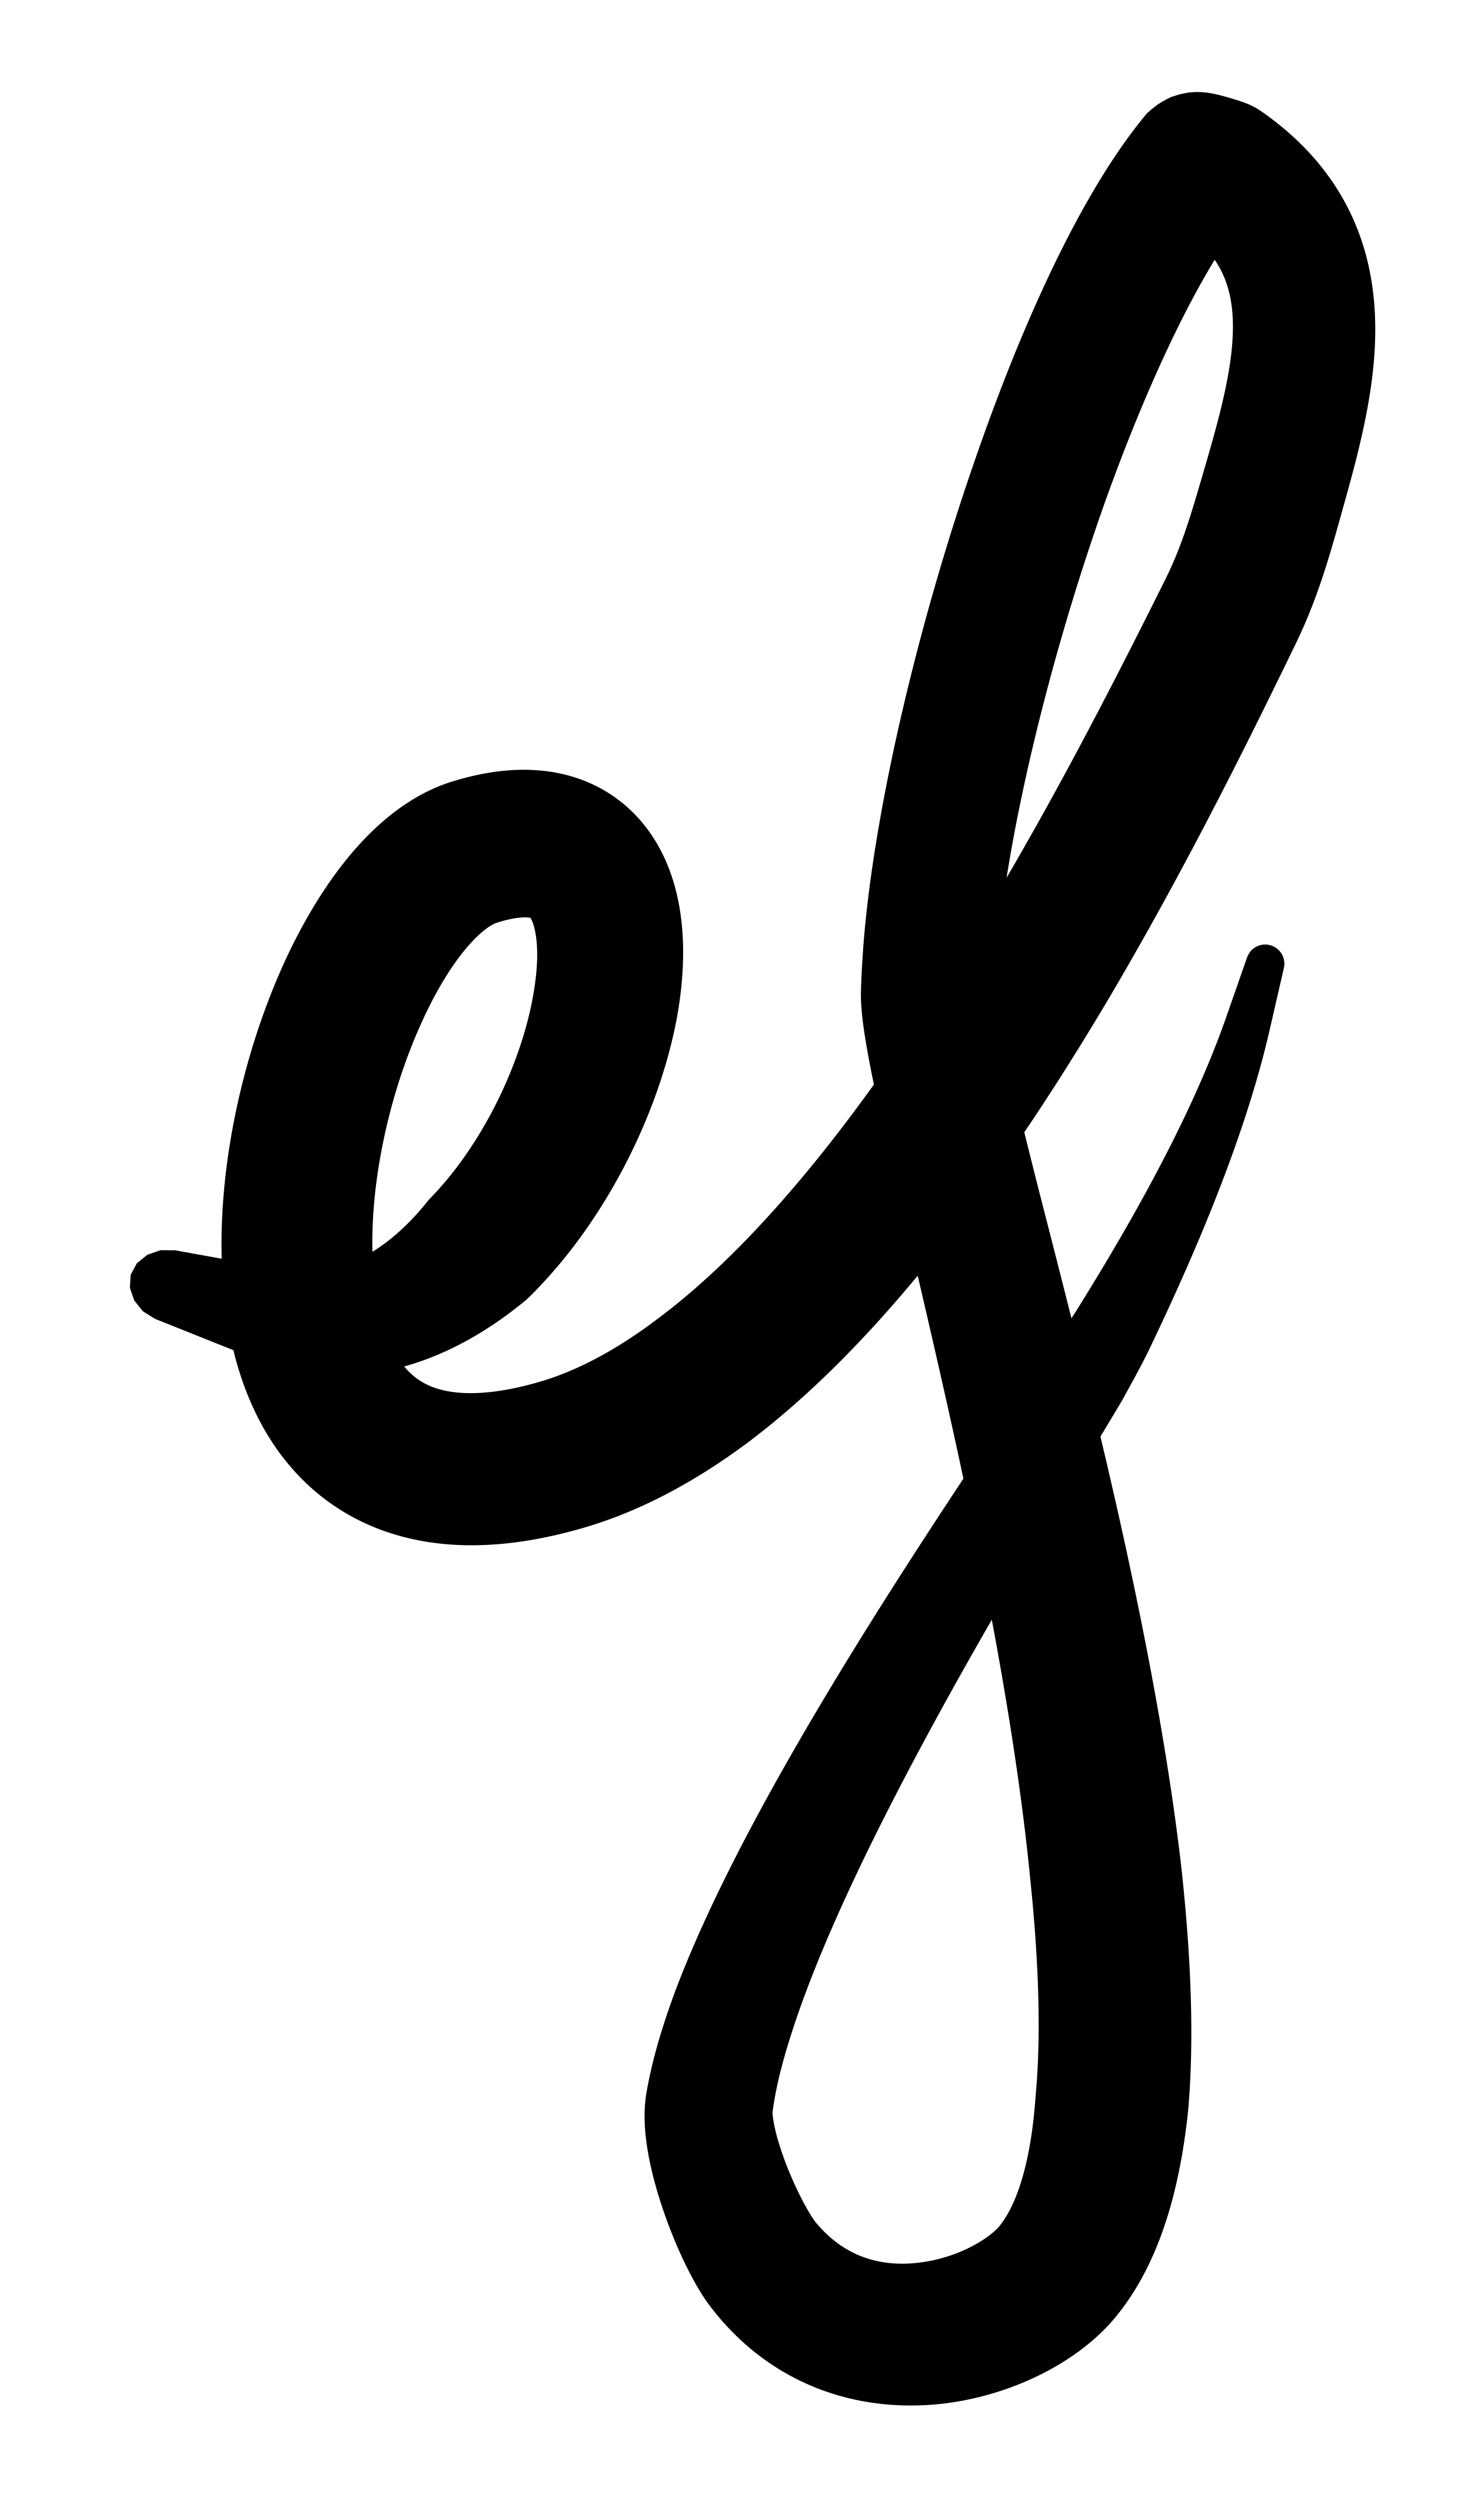 <?xml version="1.0" encoding="UTF-8" standalone="no"?><!DOCTYPE svg PUBLIC "-//W3C//DTD SVG 1.1//EN" "http://www.w3.org/Graphics/SVG/1.1/DTD/svg11.dtd"><svg width="100%" height="100%" viewBox="0 0 295 501" version="1.1" xmlns="http://www.w3.org/2000/svg" xmlns:xlink="http://www.w3.org/1999/xlink" xml:space="preserve" xmlns:serif="http://www.serif.com/" style="fill-rule:evenodd;clip-rule:evenodd;stroke-linejoin:round;stroke-miterlimit:1.414;"><path d="M257.284,194.826l-0.167,0.725l-0.47,2.039l-0.573,2.49l-0.585,2.547l-0.506,2.209l-0.338,1.479l-0.116,0.501l-0.119,0.508l-0.121,0.508l-0.122,0.509l-0.125,0.509l-0.126,0.51l-0.127,0.51l-0.13,0.511l-0.131,0.511l-0.133,0.512l-0.135,0.512l-0.136,0.513l-0.138,0.512l-0.14,0.514l-0.141,0.513l-0.143,0.514l-0.144,0.515l-0.146,0.514l-0.148,0.515l-0.149,0.516l-0.15,0.515l-0.152,0.516l-0.154,0.516l-0.155,0.517l-0.156,0.516l-0.158,0.517l-0.159,0.517l-0.161,0.517l-0.162,0.518l-0.164,0.517l-0.165,0.518l-0.166,0.518l-0.167,0.518l-0.169,0.518l-0.17,0.518l-0.172,0.518l-0.172,0.518l-0.174,0.519l-0.175,0.518l-0.177,0.518l-0.177,0.519l-0.179,0.518l-0.18,0.518l-0.181,0.519l-0.182,0.518l-0.184,0.518l-0.184,0.518l-0.186,0.518l-0.186,0.518l-0.188,0.518l-0.189,0.517l-0.189,0.518l-0.191,0.517l-0.192,0.517l-0.192,0.517l-0.194,0.517l-0.195,0.516l-0.195,0.517l-0.197,0.516l-0.197,0.515l-0.198,0.516l-0.2,0.515l-0.2,0.515l-0.2,0.514l-0.202,0.514l-0.203,0.514l-0.203,0.513l-0.204,0.513l-0.205,0.513l-0.205,0.512l-0.207,0.512l-0.207,0.511l-0.207,0.511l-0.209,0.511l-0.209,0.51l-0.209,0.509l-0.211,0.509l-0.211,0.508l-0.211,0.508l-0.213,0.509l-0.425,1.011l-0.429,1.01l-0.43,1.008l-0.432,1.006l-0.434,1.002l-0.435,0.999l-0.438,0.997l-0.438,0.993l-0.44,0.991l-0.441,0.986l-0.442,0.984l-0.443,0.98l-0.444,0.976l-0.444,0.972l-0.445,0.968l-0.446,0.964l-0.445,0.961l-0.446,0.955l-0.446,0.952l-0.446,0.946l-0.446,0.943l-0.445,0.937l-0.445,0.932l-0.447,0.934l-0.116,0.236l-0.122,0.246l-0.126,0.251l-0.129,0.256l-0.133,0.261l-0.136,0.266l-0.14,0.272l-0.146,0.281l-0.296,0.566l-0.313,0.593l-0.327,0.616l-0.343,0.639l-0.357,0.663l-0.372,0.685l-0.386,0.709l-0.401,0.731l-0.414,0.754l-0.429,0.777l-0.442,0.8l-0.21,0.378l-0.259,0.435l-0.495,0.827l-0.508,0.85l-1.055,1.757l-1.106,1.84l-0.802,1.331l0.255,1.079l0.3,1.266l0.298,1.269l0.299,1.273l0.298,1.276l0.297,1.279l0.296,1.282l0.296,1.285l0.295,1.289l0.295,1.29l0.293,1.294l0.293,1.296l0.291,1.298l0.075,0.334l0.215,0.967l0.288,1.303l0.287,1.305l0.286,1.308l0.285,1.309l0.283,1.311l0.282,1.313l0.28,1.314l0.279,1.316l0.278,1.317l0.275,1.318l0.274,1.32l0.272,1.32l0.27,1.322l0.269,1.323l0.266,1.323l0.264,1.324l0.263,1.324l0.26,1.325l0.258,1.326l0.255,1.325l0.254,1.326l0.251,1.326l0.248,1.326l0.246,1.326l0.244,1.325l0.241,1.325l0.238,1.325l0.235,1.324l0.233,1.323l0.23,1.323l0.227,1.322l0.223,1.321l0.221,1.32l0.218,1.319l0.214,1.318l0.212,1.316l0.207,1.311l0.104,0.661l0.101,0.656l0.101,0.656l0.101,0.656l0.099,0.656l0.098,0.654l0.098,0.655l0.097,0.654l0.095,0.653l0.095,0.653l0.094,0.653l0.093,0.652l0.092,0.651l0.091,0.651l0.091,0.651l0.089,0.65l0.088,0.649l0.087,0.649l0.087,0.648l0.085,0.647l0.084,0.647l0.084,0.647l0.082,0.645l0.081,0.646l0.08,0.644l0.08,0.644l0.078,0.643l0.077,0.642l0.076,0.642l0.049,0.416l0.025,0.225l0.07,0.641l0.069,0.64l0.068,0.639l0.067,0.639l0.065,0.637l0.065,0.637l0.063,0.636l0.063,0.636l0.061,0.634l0.06,0.634l0.059,0.633l0.058,0.632l0.057,0.631l0.055,0.63l0.054,0.629l0.053,0.629l0.052,0.627l0.051,0.627l0.049,0.626l0.048,0.625l0.047,0.624l0.046,0.623l0.044,0.622l0.044,0.621l0.041,0.62l0.041,0.619l0.039,0.618l0.038,0.617l0.037,0.616l0.036,0.615l0.034,0.614l0.032,0.613l0.032,0.612l0.03,0.611l0.028,0.61l0.028,0.609l0.026,0.607l0.024,0.607l0.023,0.605l0.022,0.605l0.02,0.603l0.019,0.602l0.018,0.601l0.016,0.6l0.014,0.599l0.013,0.597l0.012,0.596l0.01,0.596l0.008,0.594l0.007,0.592l0.006,0.592l0.004,0.59l0.002,0.589l0.001,0.588l-0.001,0.587l-0.002,0.586l-0.004,0.584l-0.005,0.583l-0.007,0.582l-0.009,0.58l-0.01,0.579l-0.012,0.578l-0.014,0.577l-0.015,0.575l-0.017,0.574l-0.019,0.573l-0.02,0.571l-0.022,0.57l-0.024,0.569l-0.026,0.568l-0.027,0.566l-0.029,0.565l-0.031,0.563l-0.033,0.562l-0.034,0.561l-0.037,0.56l-0.038,0.558l-0.04,0.556l-0.042,0.556l-0.044,0.554l-0.042,0.505l-0.004,0.047l-0.058,0.551l-0.059,0.548l-0.062,0.548l-0.063,0.546l-0.065,0.544l-0.067,0.543l-0.069,0.542l-0.071,0.54l-0.073,0.538l-0.076,0.537l-0.077,0.536l-0.079,0.534l-0.081,0.533l-0.084,0.531l-0.085,0.529l-0.088,0.528l-0.09,0.527l-0.092,0.525l-0.094,0.523l-0.096,0.522l-0.099,0.521l-0.101,0.518l-0.103,0.518l-0.106,0.516l-0.108,0.514l-0.11,0.513l-0.113,0.511l-0.115,0.509l-0.117,0.508l-0.12,0.507l-0.123,0.505l-0.124,0.503l-0.128,0.502l-0.13,0.5l-0.133,0.498l-0.135,0.497l-0.138,0.496l-0.141,0.493l-0.143,0.493l-0.146,0.49l-0.149,0.489l-0.152,0.487l-0.154,0.486l-0.158,0.484l-0.16,0.482l-0.164,0.481l-0.166,0.479l-0.169,0.477l-0.173,0.476l-0.176,0.474l-0.178,0.472l-0.182,0.47l-0.185,0.469l-0.189,0.467l-0.192,0.465l-0.195,0.464l-0.193,0.448l-0.106,0.243l-0.101,0.23l-0.102,0.229l-0.104,0.229l-0.104,0.228l-0.105,0.228l-0.105,0.227l-0.107,0.227l-0.108,0.226l-0.108,0.226l-0.11,0.225l-0.11,0.225l-0.111,0.225l-0.113,0.224l-0.113,0.223l-0.114,0.223l-0.115,0.222l-0.116,0.222l-0.117,0.221l-0.118,0.221l-0.119,0.221l-0.12,0.219l-0.121,0.22l-0.122,0.218l-0.123,0.219l-0.124,0.217l-0.124,0.217l-0.126,0.217l-0.127,0.216l-0.128,0.215l-0.129,0.215l-0.13,0.214l-0.131,0.214l-0.133,0.213l-0.133,0.212l-0.134,0.212l-0.135,0.212l-0.137,0.21l-0.137,0.21l-0.139,0.21l-0.139,0.208l-0.141,0.209l-0.142,0.207l-0.143,0.207l-0.144,0.206l-0.145,0.206l-0.146,0.204l-0.148,0.204l-0.148,0.204l-0.15,0.203l-0.151,0.202l-0.152,0.201l-0.153,0.2l-0.154,0.2l-0.155,0.199l-0.157,0.199l-0.158,0.197l-0.158,0.197l-0.16,0.196l-0.169,0.205l-0.192,0.229l-0.202,0.237l-0.203,0.235l-0.205,0.232l-0.206,0.23l-0.208,0.228l-0.21,0.226l-0.211,0.223l-0.212,0.222l-0.215,0.219l-0.215,0.218l-0.217,0.216l-0.219,0.213l-0.22,0.212l-0.222,0.21l-0.223,0.209l-0.224,0.206l-0.226,0.205l-0.227,0.203l-0.229,0.201l-0.23,0.2l-0.232,0.198l-0.232,0.196l-0.235,0.195l-0.235,0.193l-0.237,0.191l-0.238,0.19l-0.24,0.188l-0.241,0.187l-0.243,0.186l-0.243,0.184l-0.245,0.182l-0.247,0.181l-0.247,0.18l-0.249,0.178l-0.251,0.176l-0.251,0.175l-0.253,0.174l-0.254,0.173l-0.256,0.171l-0.257,0.169l-0.258,0.168l-0.259,0.167l-0.261,0.166l-0.262,0.164l-0.263,0.162l-0.265,0.162l-0.265,0.16l-0.268,0.158l-0.268,0.158l-0.269,0.156l-0.271,0.154l-0.272,0.154l-0.273,0.151l-0.275,0.151l-0.276,0.149l-0.277,0.148l-0.278,0.147l-0.279,0.145l-0.281,0.143l-0.282,0.143l-0.283,0.141l-0.284,0.14l-0.285,0.138l-0.287,0.137l-0.288,0.136l-0.289,0.134l-0.29,0.133l-0.291,0.131l-0.293,0.13l-0.293,0.129l-0.295,0.127l-0.296,0.126l-0.297,0.125l-0.299,0.123l-0.299,0.121l-0.301,0.12l-0.301,0.119l-0.303,0.117l-0.304,0.116l-0.305,0.114l-0.306,0.113l-0.308,0.112l-0.308,0.11l-0.309,0.108l-0.311,0.107l-0.312,0.105l-0.312,0.104l-0.314,0.102l-0.315,0.101l-0.316,0.099l-0.317,0.098l-0.318,0.096l-0.319,0.094l-0.32,0.093l-0.321,0.091l-0.322,0.09l-0.324,0.088l-0.324,0.086l-0.325,0.085l-0.326,0.083l-0.327,0.081l-0.329,0.079l-0.329,0.078l-0.33,0.076l-0.331,0.075l-0.332,0.072l-0.333,0.071l-0.334,0.069l-0.335,0.068l-0.336,0.065l-0.336,0.064l-0.338,0.061l-0.339,0.06l-0.339,0.059l-0.34,0.056l-0.342,0.054l-0.342,0.052l-0.343,0.051l-0.344,0.048l-0.344,0.047l-0.346,0.044l-0.346,0.043l-0.334,0.039l-0.014,0.002l-0.348,0.037l-0.349,0.035l-0.35,0.033l-0.35,0.031l-0.351,0.029l-0.352,0.027l-0.353,0.025l-0.354,0.022l-0.354,0.021l-0.355,0.018l-0.356,0.016l-0.356,0.014l-0.357,0.011l-0.358,0.009l-0.358,0.007l-0.359,0.005l-0.36,0.003l-0.36,0l-0.361,-0.003l-0.362,-0.004l-0.362,-0.007l-0.362,-0.01l-0.363,-0.012l-0.364,-0.014l-0.364,-0.017l-0.365,-0.019l-0.365,-0.022l-0.366,-0.025l-0.366,-0.026l-0.367,-0.03l-0.367,-0.032l-0.368,-0.035l-0.368,-0.037l-0.368,-0.04l-0.369,-0.043l-0.369,-0.045l-0.369,-0.048l-0.37,-0.051l-0.369,-0.053l-0.371,-0.056l-0.37,-0.06l-0.371,-0.061l-0.371,-0.065l-0.371,-0.068l-0.371,-0.07l-0.372,-0.073l-0.371,-0.077l-0.372,-0.079l-0.372,-0.082l-0.371,-0.085l-0.372,-0.088l-0.372,-0.091l-0.372,-0.094l-0.372,-0.097l-0.371,-0.1l-0.372,-0.103l-0.372,-0.107l-0.371,-0.109l-0.371,-0.113l-0.371,-0.115l-0.371,-0.119l-0.371,-0.122l-0.37,-0.125l-0.37,-0.129l-0.37,-0.131l-0.369,-0.135l-0.369,-0.138l-0.369,-0.141l-0.368,-0.145l-0.367,-0.148l-0.368,-0.151l-0.366,-0.155l-0.366,-0.157l-0.366,-0.162l-0.364,-0.164l-0.364,-0.168l-0.364,-0.171l-0.363,-0.175l-0.361,-0.178l-0.362,-0.181l-0.36,-0.185l-0.359,-0.188l-0.359,-0.192l-0.358,-0.195l-0.356,-0.198l-0.356,-0.202l-0.355,-0.205l-0.354,-0.209l-0.352,-0.212l-0.352,-0.216l-0.35,-0.219l-0.349,-0.222l-0.348,-0.226l-0.347,-0.229l-0.345,-0.233l-0.345,-0.236l-0.342,-0.24l-0.342,-0.243l-0.34,-0.247l-0.339,-0.25l-0.337,-0.253l-0.335,-0.257l-0.335,-0.261l-0.332,-0.263l-0.331,-0.267l-0.33,-0.271l-0.328,-0.274l-0.326,-0.277l-0.324,-0.281l-0.323,-0.285l-0.321,-0.287l-0.32,-0.291l-0.317,-0.294l-0.316,-0.298l-0.314,-0.301l-0.312,-0.305l-0.31,-0.307l-0.308,-0.311l-0.306,-0.315l-0.305,-0.318l-0.302,-0.321l-0.3,-0.324l-0.299,-0.328l-0.296,-0.331l-0.294,-0.334l-0.292,-0.337l-0.291,-0.341l-0.288,-0.344l-0.285,-0.347l-0.284,-0.35l-0.282,-0.354l-0.286,-0.365l-0.193,-0.249l-0.195,-0.258l-0.19,-0.257l-0.187,-0.258l-0.183,-0.257l-0.18,-0.258l-0.176,-0.258l-0.174,-0.259l-0.172,-0.26l-0.17,-0.262l-0.167,-0.262l-0.166,-0.263l-0.164,-0.265l-0.162,-0.267l-0.161,-0.268l-0.16,-0.269l-0.159,-0.272l-0.157,-0.273l-0.156,-0.274l-0.156,-0.277l-0.154,-0.278l-0.154,-0.281l-0.153,-0.282l-0.152,-0.284l-0.151,-0.286l-0.151,-0.288l-0.15,-0.29l-0.149,-0.291l-0.148,-0.294l-0.148,-0.296l-0.148,-0.297l-0.146,-0.3l-0.146,-0.301l-0.146,-0.303l-0.144,-0.305l-0.144,-0.307l-0.144,-0.308l-0.143,-0.311l-0.142,-0.312l-0.141,-0.313l-0.141,-0.316l-0.14,-0.317l-0.14,-0.319l-0.139,-0.32l-0.138,-0.322l-0.137,-0.324l-0.137,-0.325l-0.135,-0.326l-0.135,-0.328l-0.135,-0.33l-0.133,-0.33l-0.133,-0.332l-0.131,-0.334l-0.131,-0.334l-0.13,-0.336l-0.129,-0.337l-0.128,-0.338l-0.127,-0.34l-0.126,-0.34l-0.125,-0.341l-0.124,-0.343l-0.123,-0.343l-0.122,-0.345l-0.12,-0.345l-0.12,-0.346l-0.118,-0.347l-0.117,-0.348l-0.116,-0.349l-0.115,-0.349l-0.113,-0.35l-0.112,-0.351l-0.111,-0.351l-0.11,-0.352l-0.108,-0.353l-0.106,-0.353l-0.105,-0.354l-0.104,-0.354l-0.102,-0.355l-0.101,-0.355l-0.099,-0.356l-0.097,-0.356l-0.096,-0.357l-0.094,-0.357l-0.092,-0.357l-0.091,-0.358l-0.088,-0.358l-0.087,-0.359l-0.086,-0.359l-0.083,-0.359l-0.081,-0.36l-0.08,-0.36l-0.077,-0.361l-0.075,-0.361l-0.073,-0.361l-0.071,-0.362l-0.069,-0.362l-0.067,-0.363l-0.064,-0.363l-0.062,-0.364l-0.059,-0.365l-0.057,-0.365l-0.055,-0.366l-0.052,-0.367l-0.049,-0.367l-0.046,-0.369l-0.044,-0.369l-0.04,-0.371l-0.038,-0.372l-0.034,-0.373l-0.031,-0.374l-0.028,-0.376l-0.024,-0.378l-0.02,-0.379l-0.017,-0.382l-0.013,-0.383l-0.008,-0.386l-0.004,-0.388l0,-0.391l0.005,-0.373l0.005,-0.218l0.006,-0.199l0.007,-0.2l0.009,-0.2l0.01,-0.202l0.011,-0.202l0.013,-0.204l0.014,-0.204l0.016,-0.205l0.018,-0.206l0.02,-0.208l0.021,-0.208l0.023,-0.21l0.025,-0.211l0.027,-0.212l0.029,-0.213l0.031,-0.215l0.03,-0.2l0.056,-0.333l0.055,-0.318l0.056,-0.318l0.058,-0.318l0.059,-0.319l0.061,-0.319l0.062,-0.319l0.063,-0.32l0.065,-0.32l0.066,-0.32l0.068,-0.321l0.069,-0.321l0.07,-0.321l0.072,-0.322l0.072,-0.322l0.075,-0.322l0.075,-0.323l0.077,-0.324l0.078,-0.323l0.079,-0.324l0.081,-0.325l0.082,-0.325l0.083,-0.325l0.084,-0.325l0.086,-0.327l0.087,-0.326l0.088,-0.327l0.089,-0.327l0.091,-0.328l0.091,-0.328l0.093,-0.329l0.094,-0.329l0.096,-0.329l0.096,-0.33l0.097,-0.331l0.099,-0.331l0.1,-0.331l0.101,-0.332l0.102,-0.332l0.103,-0.332l0.105,-0.333l0.105,-0.334l0.107,-0.334l0.108,-0.334l0.108,-0.335l0.11,-0.335l0.111,-0.336l0.112,-0.336l0.113,-0.337l0.115,-0.337l0.115,-0.338l0.116,-0.338l0.117,-0.338l0.121,-0.346l0.238,-0.672l0.243,-0.681l0.248,-0.683l0.238,-0.645l0.015,-0.04l0.258,-0.686l0.261,-0.687l0.266,-0.689l0.27,-0.691l0.273,-0.693l0.277,-0.694l0.281,-0.697l0.285,-0.697l0.288,-0.7l0.291,-0.701l0.296,-0.703l0.298,-0.704l0.302,-0.706l0.306,-0.707l0.309,-0.71l0.312,-0.71l0.316,-0.712l0.319,-0.714l0.322,-0.715l0.325,-0.716l0.328,-0.718l0.332,-0.719l0.334,-0.721l0.338,-0.722l0.34,-0.723l0.344,-0.724l0.346,-0.726l0.349,-0.727l0.352,-0.728l0.355,-0.729l0.357,-0.731l0.36,-0.731l0.363,-0.732l0.365,-0.734l0.368,-0.734l0.371,-0.736l0.373,-0.736l0.375,-0.737l0.378,-0.739l0.38,-0.738l0.382,-0.74l0.385,-0.741l0.387,-0.741l0.389,-0.742l0.392,-0.742l0.393,-0.743l0.396,-0.744l0.398,-0.744l0.399,-0.745l0.402,-0.746l0.404,-0.745l0.405,-0.746l0.408,-0.747l0.409,-0.747l0.411,-0.747l0.412,-0.747l0.414,-0.748l0.416,-0.747l0.418,-0.748l0.419,-0.748l0.421,-0.748l0.422,-0.748l0.424,-0.748l0.425,-0.748l0.426,-0.748l0.428,-0.748l0.429,-0.748l0.43,-0.747l0.431,-0.747l0.433,-0.747l0.433,-0.746l0.435,-0.747l0.436,-0.745l0.437,-0.746l0.438,-0.745l0.438,-0.744l0.44,-0.744l0.44,-0.743l0.441,-0.742l0.442,-0.742l0.443,-0.741l0.443,-0.74l0.444,-0.74l0.445,-0.739l0.445,-0.737l0.446,-0.737l0.446,-0.736l0.446,-0.735l0.447,-0.734l0.448,-0.733l0.447,-0.731l0.448,-0.731l0.448,-0.729l0.448,-0.728l0.449,-0.727l0.448,-0.725l0.45,-0.726l0.896,-1.442l0.897,-1.437l0.896,-1.432l0.896,-1.424l0.894,-1.418l0.893,-1.41l0.89,-1.403l0.889,-1.394l0.886,-1.386l0.883,-1.378l0.88,-1.368l0.876,-1.36l0.873,-1.349l0.868,-1.339l0.864,-1.329l0.858,-1.319l0.854,-1.307l0.848,-1.296l0.842,-1.284l0.836,-1.272l0.83,-1.259l0.822,-1.247l0.816,-1.233l0.664,-1.004l-0.223,-1.046l-0.267,-1.244l-0.268,-1.241l-0.268,-1.238l-0.268,-1.234l-0.268,-1.231l-0.269,-1.227l-0.269,-1.224l-0.269,-1.22l-0.269,-1.216l-0.27,-1.212l-0.269,-1.208l-0.269,-1.204l-0.268,-1.198l-0.538,-2.388l-0.536,-2.367l-0.534,-2.348l-0.532,-2.328l-0.529,-2.306l-0.526,-2.285l-0.523,-2.262l-0.518,-2.238l-0.515,-2.214l-0.509,-2.188l-0.189,-0.812l-0.206,0.248l-0.311,0.374l-0.311,0.373l-0.312,0.373l-0.312,0.371l-0.313,0.371l-0.313,0.371l-0.314,0.369l-0.314,0.369l-0.314,0.368l-0.315,0.367l-0.316,0.367l-0.316,0.365l-0.316,0.365l-0.317,0.364l-0.317,0.364l-0.318,0.362l-0.318,0.362l-0.318,0.361l-0.319,0.36l-0.32,0.359l-0.32,0.359l-0.32,0.357l-0.321,0.357l-0.321,0.356l-0.322,0.355l-0.323,0.354l-0.322,0.353l-0.323,0.353l-0.324,0.351l-0.324,0.351l-0.325,0.35l-0.325,0.349l-0.325,0.348l-0.326,0.347l-0.327,0.346l-0.327,0.345l-0.327,0.345l-0.328,0.343l-0.328,0.342l-0.329,0.342l-0.33,0.341l-0.329,0.339l-0.331,0.339l-0.33,0.337l-0.332,0.337l-0.331,0.336l-0.332,0.335l-0.333,0.333l-0.333,0.333l-0.334,0.332l-0.334,0.331l-0.335,0.33l-0.335,0.328l-0.335,0.328l-0.336,0.327l-0.337,0.325l-0.337,0.325l-0.338,0.323l-0.338,0.323l-0.338,0.321l-0.339,0.321l-0.34,0.319l-0.34,0.318l-0.341,0.317l-0.341,0.316l-0.341,0.315l-0.343,0.314l-0.342,0.313l-0.343,0.311l-0.344,0.311l-0.344,0.309l-0.345,0.308l-0.345,0.307l-0.346,0.306l-0.346,0.305l-0.347,0.303l-0.347,0.303l-0.348,0.301l-0.349,0.3l-0.349,0.299l-0.349,0.297l-0.35,0.297l-0.351,0.295l-0.351,0.294l-0.351,0.293l-0.352,0.291l-0.353,0.29l-0.354,0.289l-0.353,0.288l-0.355,0.287l-0.355,0.285l-0.355,0.284l-0.356,0.283l-0.357,0.281l-0.357,0.28l-0.358,0.279l-0.358,0.278l-0.359,0.276l-0.36,0.275l-0.36,0.273l-0.361,0.273l-0.136,0.102l-0.226,0.168l-0.363,0.267l-0.363,0.267l-0.364,0.265l-0.365,0.264l-0.366,0.262l-0.366,0.261l-0.366,0.26l-0.367,0.258l-0.368,0.257l-0.368,0.255l-0.369,0.254l-0.37,0.252l-0.37,0.251l-0.37,0.25l-0.372,0.248l-0.372,0.247l-0.372,0.245l-0.373,0.243l-0.374,0.242l-0.375,0.241l-0.375,0.239l-0.375,0.238l-0.377,0.236l-0.377,0.234l-0.377,0.233l-0.378,0.231l-0.379,0.23l-0.379,0.228l-0.381,0.227l-0.38,0.225l-0.382,0.223l-0.382,0.222l-0.382,0.22l-0.384,0.219l-0.384,0.216l-0.384,0.216l-0.386,0.213l-0.386,0.212l-0.386,0.21l-0.387,0.209l-0.388,0.206l-0.389,0.205l-0.389,0.204l-0.39,0.201l-0.391,0.2l-0.391,0.198l-0.392,0.196l-0.393,0.195l-0.393,0.193l-0.394,0.19l-0.395,0.19l-0.396,0.187l-0.396,0.185l-0.397,0.184l-0.397,0.181l-0.398,0.18l-0.399,0.178l-0.4,0.176l-0.4,0.174l-0.401,0.173l-0.402,0.17l-0.402,0.168l-0.403,0.167l-0.404,0.164l-0.404,0.163l-0.405,0.16l-0.406,0.159l-0.407,0.156l-0.407,0.154l-0.408,0.153l-0.409,0.15l-0.409,0.148l-0.41,0.146l-0.411,0.144l-0.411,0.142l-0.412,0.14l-0.413,0.138l-0.414,0.135l-0.414,0.134l-0.415,0.131l-0.415,0.129l-0.417,0.127l-0.417,0.124l-0.417,0.123l-0.564,0.162l-0.562,0.158l-0.56,0.154l-0.558,0.15l-0.557,0.147l-0.556,0.142l-0.554,0.139l-0.552,0.135l-0.551,0.131l-0.549,0.128l-0.547,0.123l-0.547,0.12l-0.544,0.116l-0.543,0.112l-0.542,0.109l-0.54,0.104l-0.539,0.101l-0.537,0.097l-0.536,0.093l-0.534,0.089l-0.533,0.085l-0.532,0.081l-0.53,0.078l-0.529,0.073l-0.527,0.07l-0.526,0.066l-0.525,0.062l-0.523,0.058l-0.522,0.054l-0.506,0.048l-0.274,0.025l-0.259,0.023l-0.26,0.021l-0.258,0.021l-0.259,0.02l-0.258,0.018l-0.258,0.018l-0.257,0.017l-0.257,0.015l-0.257,0.015l-0.257,0.014l-0.256,0.012l-0.255,0.012l-0.256,0.011l-0.255,0.009l-0.255,0.009l-0.254,0.007l-0.254,0.007l-0.254,0.006l-0.254,0.004l-0.253,0.004l-0.253,0.002l-0.252,0.002l-0.252,0l-0.252,0l-0.251,-0.002l-0.251,-0.002l-0.251,-0.004l-0.251,-0.004l-0.25,-0.006l-0.25,-0.007l-0.249,-0.007l-0.249,-0.009l-0.249,-0.01l-0.248,-0.011l-0.248,-0.011l-0.248,-0.013l-0.247,-0.014l-0.247,-0.015l-0.247,-0.016l-0.246,-0.017l-0.246,-0.018l-0.246,-0.019l-0.245,-0.021l-0.245,-0.021l-0.244,-0.022l-0.245,-0.024l-0.243,-0.024l-0.244,-0.025l-0.243,-0.027l-0.243,-0.028l-0.242,-0.028l-0.242,-0.03l-0.241,-0.031l-0.241,-0.032l-0.241,-0.032l-0.241,-0.034l-0.24,-0.036l-0.239,-0.036l-0.239,-0.037l-0.239,-0.038l-0.239,-0.039l-0.238,-0.041l-0.237,-0.041l-0.238,-0.043l-0.236,-0.044l-0.237,-0.044l-0.236,-0.046l-0.235,-0.047l-0.235,-0.048l-0.235,-0.049l-0.234,-0.05l-0.234,-0.052l-0.233,-0.052l-0.233,-0.053l-0.232,-0.055l-0.232,-0.055l-0.232,-0.057l-0.231,-0.058l-0.23,-0.058l-0.231,-0.06l-0.229,-0.061l-0.229,-0.062l-0.229,-0.064l-0.228,-0.064l-0.228,-0.065l-0.227,-0.067l-0.227,-0.067l-0.226,-0.069l-0.225,-0.069l-0.226,-0.071l-0.224,-0.072l-0.224,-0.073l-0.224,-0.074l-0.223,-0.075l-0.222,-0.076l-0.222,-0.077l-0.221,-0.078l-0.221,-0.08l-0.22,-0.08l-0.22,-0.082l-0.219,-0.082l-0.219,-0.084l-0.218,-0.085l-0.217,-0.085l-0.217,-0.087l-0.216,-0.088l-0.215,-0.089l-0.215,-0.09l-0.214,-0.091l-0.214,-0.092l-0.213,-0.093l-0.212,-0.094l-0.212,-0.096l-0.211,-0.096l-0.211,-0.097l-0.21,-0.098l-0.209,-0.1l-0.208,-0.1l-0.208,-0.101l-0.207,-0.103l-0.207,-0.103l-0.205,-0.105l-0.205,-0.105l-0.205,-0.107l-0.203,-0.107l-0.203,-0.108l-0.203,-0.11l-0.201,-0.11l-0.201,-0.112l-0.2,-0.112l-0.199,-0.113l-0.199,-0.115l-0.198,-0.115l-0.197,-0.116l-0.197,-0.117l-0.195,-0.118l-0.195,-0.119l-0.194,-0.12l-0.193,-0.121l-0.193,-0.122l-0.192,-0.123l-0.191,-0.124l-0.19,-0.124l-0.189,-0.126l-0.189,-0.126l-0.188,-0.128l-0.187,-0.128l-0.186,-0.129l-0.186,-0.13l-0.184,-0.131l-0.184,-0.131l-0.183,-0.133l-0.182,-0.133l-0.181,-0.135l-0.181,-0.135l-0.179,-0.136l-0.179,-0.137l-0.178,-0.137l-0.177,-0.139l-0.177,-0.139l-0.175,-0.14l-0.175,-0.141l-0.189,-0.154l-0.329,-0.273l-0.342,-0.289l-0.338,-0.291l-0.334,-0.295l-0.331,-0.298l-0.328,-0.301l-0.324,-0.303l-0.32,-0.306l-0.317,-0.309l-0.313,-0.312l-0.31,-0.314l-0.306,-0.317l-0.303,-0.319l-0.299,-0.322l-0.296,-0.324l-0.292,-0.327l-0.288,-0.328l-0.285,-0.332l-0.282,-0.333l-0.277,-0.335l-0.275,-0.338l-0.271,-0.34l-0.267,-0.342l-0.264,-0.343l-0.26,-0.346l-0.257,-0.347l-0.253,-0.35l-0.25,-0.351l-0.246,-0.353l-0.243,-0.355l-0.24,-0.356l-0.236,-0.358l-0.233,-0.36l-0.23,-0.361l-0.226,-0.363l-0.223,-0.364l-0.219,-0.365l-0.217,-0.367l-0.213,-0.369l-0.21,-0.37l-0.206,-0.371l-0.204,-0.372l-0.2,-0.374l-0.197,-0.375l-0.194,-0.376l-0.191,-0.377l-0.188,-0.379l-0.185,-0.379l-0.182,-0.381l-0.178,-0.382l-0.176,-0.383l-0.173,-0.384l-0.17,-0.384l-0.167,-0.386l-0.164,-0.387l-0.161,-0.388l-0.159,-0.389l-0.156,-0.389l-0.152,-0.391l-0.151,-0.391l-0.147,-0.392l-0.145,-0.393l-0.142,-0.394l-0.139,-0.394l-0.136,-0.396l-0.134,-0.396l-0.132,-0.397l-0.129,-0.398l-0.126,-0.398l-0.124,-0.399l-0.121,-0.4l-0.118,-0.4l-0.117,-0.401l-0.113,-0.402l-0.112,-0.403l-0.109,-0.403l-0.106,-0.403l-0.104,-0.405l-0.102,-0.405l-0.065,-0.266l-15.687,-6.26l-0.009,-0.004l-2.445,-1.52l-1.744,-2.177l-0.871,-2.54l0.159,-2.603l0.005,-0.019l1.245,-2.292l2.085,-1.692l2.632,-0.923l2.879,0.007l0.01,0.002l9.402,1.698l-0.003,-0.11l-0.011,-0.423l-0.008,-0.424l-0.007,-0.424l-0.005,-0.424l-0.004,-0.424l-0.002,-0.424l0,-0.425l0.001,-0.425l0.003,-0.425l0.005,-0.425l0.006,-0.425l0.008,-0.426l0.009,-0.426l0.011,-0.425l0.013,-0.426l0.014,-0.426l0.016,-0.426l0.017,-0.427l0.019,-0.426l0.02,-0.426l0.022,-0.427l0.023,-0.427l0.025,-0.426l0.026,-0.427l0.028,-0.427l0.03,-0.427l0.03,-0.427l0.033,-0.426l0.033,-0.427l0.036,-0.427l0.036,-0.427l0.039,-0.427l0.039,-0.427l0.041,-0.427l0.043,-0.427l0.043,-0.427l0.046,-0.427l0.046,-0.426l0.048,-0.427l0.05,-0.427l0.051,-0.426l0.052,-0.427l0.054,-0.426l0.055,-0.427l0.056,-0.426l0.058,-0.426l0.059,-0.426l0.06,-0.426l0.062,-0.425l0.063,-0.426l0.064,-0.425l0.066,-0.425l0.067,-0.425l0.068,-0.425l0.07,-0.425l0.071,-0.424l0.072,-0.424l0.073,-0.424l0.075,-0.424l0.076,-0.423l0.077,-0.424l0.079,-0.423l0.08,-0.422l0.081,-0.423l0.082,-0.422l0.084,-0.422l0.085,-0.422l0.086,-0.421l0.087,-0.421l0.088,-0.42l0.09,-0.421l0.091,-0.42l0.092,-0.419l0.094,-0.419l0.094,-0.419l0.096,-0.419l0.097,-0.418l0.098,-0.417l0.099,-0.418l0.101,-0.416l0.101,-0.417l0.103,-0.416l0.104,-0.415l0.105,-0.415l0.107,-0.415l0.107,-0.414l0.109,-0.414l0.109,-0.413l0.111,-0.413l0.112,-0.412l0.113,-0.411l0.115,-0.411l0.115,-0.411l0.117,-0.41l0.117,-0.409l0.119,-0.409l0.12,-0.409l0.121,-0.407l0.122,-0.408l0.123,-0.406l0.124,-0.406l0.126,-0.405l0.126,-0.405l0.128,-0.404l0.128,-0.403l0.13,-0.403l0.131,-0.402l0.132,-0.401l0.132,-0.401l0.134,-0.4l0.135,-0.399l0.136,-0.399l0.138,-0.398l0.138,-0.397l0.139,-0.396l0.14,-0.396l0.142,-0.395l0.142,-0.394l0.143,-0.393l0.145,-0.393l0.145,-0.392l0.147,-0.391l0.147,-0.39l0.149,-0.389l0.149,-0.388l0.151,-0.388l0.151,-0.387l0.153,-0.386l0.154,-0.385l0.154,-0.384l0.156,-0.383l0.157,-0.383l0.157,-0.381l0.159,-0.381l0.16,-0.38l0.16,-0.378l0.162,-0.378l0.163,-0.377l0.164,-0.376l0.164,-0.375l0.166,-0.374l0.167,-0.373l0.167,-0.372l0.169,-0.371l0.084,-0.184l0.086,-0.186l0.172,-0.368l0.172,-0.368l0.174,-0.366l0.175,-0.366l0.175,-0.364l0.177,-0.363l0.177,-0.363l0.179,-0.361l0.179,-0.36l0.181,-0.359l0.181,-0.358l0.183,-0.357l0.183,-0.355l0.185,-0.355l0.185,-0.353l0.187,-0.352l0.187,-0.351l0.189,-0.35l0.189,-0.349l0.191,-0.348l0.191,-0.346l0.193,-0.345l0.193,-0.344l0.195,-0.343l0.195,-0.341l0.197,-0.341l0.198,-0.339l0.198,-0.338l0.2,-0.336l0.201,-0.336l0.201,-0.334l0.203,-0.332l0.204,-0.332l0.205,-0.33l0.206,-0.329l0.207,-0.328l0.208,-0.326l0.209,-0.325l0.21,-0.323l0.211,-0.323l0.213,-0.321l0.213,-0.319l0.215,-0.318l0.215,-0.317l0.217,-0.316l0.218,-0.314l0.219,-0.312l0.221,-0.312l0.221,-0.31l0.223,-0.308l0.223,-0.307l0.225,-0.305l0.226,-0.305l0.228,-0.302l0.228,-0.301l0.23,-0.3l0.231,-0.298l0.232,-0.297l0.234,-0.295l0.235,-0.294l0.236,-0.292l0.237,-0.291l0.239,-0.289l0.24,-0.287l0.242,-0.286l0.243,-0.285l0.244,-0.283l0.245,-0.281l0.247,-0.279l0.249,-0.278l0.25,-0.277l0.251,-0.274l0.253,-0.273l0.255,-0.272l0.256,-0.269l0.257,-0.268l0.259,-0.267l0.261,-0.264l0.262,-0.263l0.264,-0.261l0.266,-0.259l0.267,-0.257l0.269,-0.256l0.271,-0.254l0.273,-0.252l0.274,-0.25l0.277,-0.248l0.278,-0.246l0.28,-0.244l0.282,-0.242l0.283,-0.241l0.286,-0.238l0.288,-0.236l0.29,-0.234l0.292,-0.232l0.294,-0.23l0.296,-0.228l0.298,-0.225l0.3,-0.223l0.303,-0.221l0.305,-0.219l0.307,-0.216l0.309,-0.214l0.312,-0.211l0.314,-0.209l0.317,-0.207l0.319,-0.203l0.321,-0.202l0.324,-0.198l0.327,-0.196l0.329,-0.193l0.331,-0.19l0.335,-0.187l0.336,-0.184l0.34,-0.181l0.342,-0.179l0.345,-0.174l0.347,-0.172l0.35,-0.168l0.353,-0.165l0.356,-0.162l0.358,-0.158l0.362,-0.154l0.364,-0.15l0.366,-0.147l0.37,-0.143l0.372,-0.139l0.375,-0.135l0.378,-0.13l0.38,-0.126l0.364,-0.116l0.454,-0.14l0.434,-0.129l0.434,-0.126l0.433,-0.123l0.432,-0.118l0.432,-0.116l0.431,-0.111l0.43,-0.108l0.431,-0.104l0.429,-0.1l0.429,-0.097l0.429,-0.092l0.429,-0.089l0.427,-0.086l0.428,-0.081l0.427,-0.077l0.427,-0.074l0.427,-0.069l0.427,-0.066l0.426,-0.061l0.426,-0.058l0.425,-0.053l0.426,-0.05l0.425,-0.045l0.426,-0.041l0.424,-0.036l0.425,-0.033l0.425,-0.028l0.424,-0.024l0.425,-0.019l0.424,-0.015l0.424,-0.01l0.424,-0.006l0.423,-0.001l0.424,0.004l0.423,0.008l0.423,0.013l0.422,0.018l0.423,0.023l0.422,0.028l0.422,0.033l0.421,0.037l0.421,0.043l0.42,0.048l0.42,0.054l0.419,0.058l0.395,0.06l0.233,0.038l0.209,0.035l0.208,0.037l0.209,0.038l0.208,0.039l0.208,0.041l0.208,0.042l0.207,0.043l0.208,0.045l0.207,0.046l0.206,0.048l0.207,0.049l0.206,0.05l0.206,0.052l0.206,0.053l0.205,0.054l0.205,0.056l0.204,0.058l0.205,0.059l0.203,0.06l0.204,0.061l0.203,0.063l0.202,0.065l0.203,0.066l0.201,0.067l0.202,0.069l0.201,0.07l0.2,0.071l0.2,0.073l0.199,0.075l0.199,0.075l0.198,0.078l0.198,0.078l0.197,0.08l0.197,0.082l0.196,0.083l0.195,0.084l0.195,0.086l0.194,0.087l0.193,0.088l0.193,0.09l0.192,0.092l0.191,0.092l0.191,0.094l0.19,0.096l0.189,0.096l0.188,0.099l0.188,0.099l0.187,0.101l0.186,0.102l0.185,0.104l0.184,0.104l0.184,0.106l0.182,0.108l0.182,0.109l0.181,0.11l0.18,0.111l0.179,0.112l0.178,0.114l0.177,0.115l0.176,0.117l0.176,0.117l0.174,0.119l0.173,0.12l0.172,0.121l0.194,0.138l0.317,0.232l0.335,0.253l0.331,0.257l0.326,0.261l0.322,0.266l0.318,0.269l0.313,0.274l0.308,0.277l0.303,0.282l0.299,0.285l0.294,0.288l0.289,0.292l0.284,0.295l0.28,0.299l0.274,0.301l0.27,0.304l0.264,0.307l0.26,0.31l0.255,0.313l0.25,0.314l0.245,0.318l0.24,0.319l0.235,0.322l0.23,0.323l0.225,0.326l0.221,0.327l0.215,0.329l0.211,0.331l0.207,0.333l0.201,0.334l0.197,0.335l0.192,0.337l0.188,0.337l0.183,0.34l0.179,0.34l0.174,0.341l0.17,0.342l0.166,0.344l0.161,0.344l0.157,0.345l0.153,0.345l0.149,0.347l0.145,0.347l0.141,0.348l0.137,0.348l0.133,0.349l0.129,0.349l0.126,0.35l0.122,0.351l0.118,0.351l0.114,0.351l0.111,0.352l0.107,0.352l0.104,0.352l0.101,0.353l0.097,0.353l0.094,0.353l0.091,0.354l0.087,0.354l0.084,0.354l0.081,0.355l0.078,0.354l0.075,0.355l0.072,0.355l0.069,0.356l0.066,0.355l0.064,0.356l0.06,0.356l0.058,0.356l0.054,0.356l0.053,0.357l0.049,0.357l0.047,0.357l0.044,0.357l0.042,0.357l0.039,0.358l0.036,0.357l0.034,0.358l0.032,0.358l0.029,0.358l0.027,0.359l0.024,0.358l0.022,0.359l0.02,0.359l0.017,0.359l0.015,0.36l0.013,0.359l0.01,0.36l0.009,0.36l0.006,0.36l0.004,0.36l0.002,0.361l0,0.36l-0.003,0.361l-0.004,0.361l-0.007,0.362l-0.008,0.361l-0.011,0.362l-0.012,0.362l-0.015,0.362l-0.016,0.362l-0.019,0.363l-0.02,0.362l-0.023,0.363l-0.024,0.363l-0.026,0.364l-0.029,0.363l-0.03,0.364l-0.032,0.364l-0.033,0.364l-0.036,0.364l-0.037,0.365l-0.04,0.364l-0.041,0.365l-0.043,0.365l-0.044,0.366l-0.047,0.365l-0.048,0.366l-0.05,0.366l-0.051,0.366l-0.054,0.366l-0.055,0.366l-0.057,0.367l-0.058,0.366l-0.061,0.367l-0.062,0.367l-0.043,0.25l-0.021,0.118l-0.067,0.367l-0.068,0.367l-0.071,0.367l-0.072,0.368l-0.073,0.367l-0.076,0.368l-0.077,0.368l-0.078,0.368l-0.08,0.368l-0.082,0.368l-0.083,0.369l-0.085,0.368l-0.087,0.369l-0.088,0.368l-0.089,0.369l-0.092,0.369l-0.092,0.369l-0.095,0.368l-0.096,0.369l-0.097,0.369l-0.099,0.37l-0.101,0.369l-0.102,0.369l-0.103,0.369l-0.105,0.369l-0.107,0.369l-0.108,0.37l-0.11,0.369l-0.111,0.369l-0.112,0.37l-0.115,0.369l-0.115,0.369l-0.117,0.369l-0.119,0.369l-0.12,0.369l-0.121,0.37l-0.123,0.369l-0.125,0.369l-0.126,0.368l-0.127,0.369l-0.129,0.369l-0.13,0.369l-0.131,0.368l-0.134,0.369l-0.134,0.368l-0.136,0.368l-0.137,0.368l-0.139,0.368l-0.14,0.368l-0.142,0.367l-0.143,0.368l-0.144,0.367l-0.146,0.367l-0.147,0.367l-0.149,0.367l-0.15,0.366l-0.151,0.366l-0.153,0.367l-0.154,0.365l-0.156,0.366l-0.157,0.365l-0.158,0.365l-0.16,0.365l-0.161,0.365l-0.162,0.364l-0.164,0.364l-0.165,0.363l-0.167,0.364l-0.168,0.363l-0.169,0.363l-0.171,0.362l-0.172,0.362l-0.173,0.361l-0.174,0.362l-0.176,0.361l-0.178,0.36l-0.178,0.36l-0.18,0.36l-0.182,0.359l-0.182,0.359l-0.184,0.358l-0.186,0.358l-0.186,0.358l-0.188,0.357l-0.189,0.356l-0.191,0.357l-0.192,0.355l-0.193,0.355l-0.195,0.355l-0.195,0.354l-0.198,0.353l-0.198,0.353l-0.2,0.353l-0.201,0.352l-0.202,0.351l-0.204,0.351l-0.205,0.35l-0.206,0.349l-0.208,0.349l-0.209,0.348l-0.21,0.348l-0.212,0.347l-0.213,0.346l-0.214,0.346l-0.215,0.345l-0.217,0.344l-0.218,0.344l-0.219,0.343l-0.221,0.342l-0.221,0.341l-0.224,0.341l-0.224,0.34l-0.226,0.339l-0.227,0.338l-0.228,0.338l-0.23,0.337l-0.231,0.336l-0.232,0.335l-0.233,0.334l-0.235,0.334l-0.236,0.332l-0.238,0.332l-0.238,0.331l-0.24,0.33l-0.241,0.329l-0.243,0.328l-0.244,0.328l-0.245,0.326l-0.246,0.326l-0.248,0.324l-0.249,0.324l-0.25,0.322l-0.251,0.322l-0.253,0.32l-0.254,0.32l-0.256,0.318l-0.257,0.318l-0.258,0.316l-0.259,0.316l-0.26,0.314l-0.262,0.313l-0.264,0.312l-0.264,0.311l-0.266,0.31l-0.267,0.309l-0.269,0.308l-0.269,0.306l-0.271,0.305l-0.273,0.305l-0.274,0.302l-0.275,0.302l-0.276,0.301l-0.278,0.299l-0.279,0.298l-0.28,0.297l-0.282,0.295l-0.283,0.294l-0.284,0.293l-0.286,0.292l-0.287,0.29l-0.288,0.289l-0.29,0.287l-0.291,0.286l-0.292,0.285l-0.021,0.02l-0.293,0.243l-0.316,0.26l-0.318,0.258l-0.318,0.256l-0.32,0.255l-0.321,0.253l-0.322,0.252l-0.323,0.25l-0.324,0.248l-0.326,0.246l-0.326,0.245l-0.328,0.243l-0.328,0.241l-0.33,0.239l-0.331,0.238l-0.332,0.236l-0.333,0.233l-0.334,0.233l-0.336,0.23l-0.336,0.228l-0.338,0.227l-0.338,0.224l-0.34,0.223l-0.341,0.22l-0.342,0.219l-0.343,0.217l-0.344,0.215l-0.345,0.212l-0.347,0.211l-0.347,0.209l-0.349,0.206l-0.349,0.205l-0.351,0.202l-0.352,0.2l-0.353,0.198l-0.354,0.196l-0.355,0.194l-0.356,0.191l-0.357,0.19l-0.359,0.187l-0.359,0.184l-0.361,0.183l-0.361,0.18l-0.363,0.178l-0.363,0.175l-0.365,0.173l-0.366,0.171l-0.367,0.168l-0.368,0.166l-0.369,0.163l-0.37,0.161l-0.371,0.158l-0.372,0.156l-0.373,0.153l-0.374,0.151l-0.375,0.148l-0.376,0.146l-0.377,0.142l-0.379,0.141l-0.379,0.137l-0.38,0.135l-0.381,0.132l-0.382,0.129l-0.383,0.126l-0.384,0.124l-0.384,0.12l-0.386,0.118l-0.387,0.115l-0.387,0.112l-0.306,0.086l0.11,0.133l0.072,0.084l0.122,0.141l0.072,0.082l0.124,0.137l0.072,0.078l0.125,0.134l0.072,0.075l0.127,0.13l0.072,0.073l0.128,0.126l0.072,0.07l0.13,0.123l0.073,0.068l0.131,0.119l0.073,0.066l0.133,0.116l0.074,0.063l0.135,0.113l0.12,0.099l0.068,0.055l-0.061,-0.05l0.083,0.067l0.084,0.067l-0.061,-0.049l0.084,0.066l0.084,0.065l-0.062,-0.048l0.085,0.065l0.085,0.065l-0.063,-0.048l0.086,0.064l0.086,0.064l-0.064,-0.047l0.087,0.063l0.086,0.063l-0.064,-0.046l0.087,0.062l0.087,0.062l-0.064,-0.046l0.087,0.062l0.088,0.061l-0.065,-0.045l0.088,0.061l0.089,0.06l-0.066,-0.045l0.09,0.06l0.089,0.06l-0.066,-0.044l0.09,0.059l0.023,0.015l0.091,0.058l0.024,0.015l0.091,0.057l0.024,0.015l0.092,0.057l0.025,0.015l0.093,0.055l0.024,0.015l0.094,0.055l0.025,0.014l0.095,0.054l0.026,0.015l0.095,0.053l0.026,0.014l0.096,0.052l0.027,0.015l0.097,0.051l0.027,0.014l0.098,0.051l0.028,0.014l0.099,0.05l0.029,0.014l0.099,0.049l0.029,0.014l0.101,0.048l0.03,0.014l0.102,0.047l0.03,0.014l0.103,0.046l0.031,0.014l0.104,0.046l0.032,0.014l0.104,0.044l0.033,0.014l0.106,0.044l0.034,0.013l0.106,0.043l0.035,0.014l0.108,0.042l0.035,0.014l0.109,0.041l0.036,0.013l0.11,0.041l0.038,0.013l0.111,0.04l0.038,0.013l0.112,0.039l0.04,0.013l0.113,0.038l0.114,0.037l-0.073,-0.024l0.114,0.037l0.115,0.036l-0.073,-0.023l0.116,0.036l0.116,0.035l-0.073,-0.022l0.116,0.035l0.118,0.034l-0.073,-0.021l0.118,0.034l0.118,0.033l-0.073,-0.02l0.119,0.033l0.083,0.022l0.084,0.023l0.085,0.022l0.085,0.021l0.086,0.022l0.086,0.021l0.087,0.021l0.088,0.02l0.088,0.021l0.089,0.02l0.09,0.019l0.09,0.02l0.092,0.019l0.091,0.018l0.093,0.019l0.093,0.018l0.094,0.018l0.095,0.017l0.095,0.017l0.096,0.017l0.097,0.016l0.097,0.017l0.099,0.015l0.099,0.016l0.099,0.015l0.101,0.014l0.101,0.015l0.102,0.014l0.103,0.013l0.104,0.014l0.104,0.012l0.105,0.013l0.106,0.012l0.106,0.011l0.108,0.012l0.108,0.01l0.109,0.011l0.11,0.01l0.11,0.009l0.112,0.01l0.112,0.008l0.113,0.009l0.114,0.008l0.114,0.007l0.116,0.007l0.116,0.006l0.117,0.007l0.118,0.005l0.119,0.005l0.119,0.005l0.121,0.004l0.121,0.004l0.122,0.003l0.123,0.003l0.123,0.002l0.125,0.002l0.125,0.001l0.126,0.001l0.128,0l0.128,0l0.128,-0.001l0.13,-0.001l0.13,-0.002l0.132,-0.003l0.132,-0.003l0.133,-0.003l0.134,-0.004l0.135,-0.005l0.135,-0.005l0.137,-0.006l0.137,-0.006l0.138,-0.007l0.14,-0.007l0.14,-0.008l0.14,-0.009l0.142,-0.009l0.143,-0.01l0.143,-0.01l0.145,-0.011l0.145,-0.012l0.146,-0.012l0.147,-0.013l0.148,-0.014l0.135,-0.013l0.314,-0.031l0.303,-0.033l0.307,-0.035l0.311,-0.038l0.314,-0.041l0.318,-0.043l0.321,-0.046l0.325,-0.049l0.328,-0.051l0.332,-0.055l0.336,-0.057l0.338,-0.06l0.343,-0.063l0.346,-0.067l0.349,-0.069l0.354,-0.072l0.356,-0.075l0.36,-0.078l0.364,-0.081l0.367,-0.085l0.371,-0.087l0.374,-0.091l0.378,-0.094l0.381,-0.097l0.385,-0.101l0.388,-0.103l0.391,-0.107l0.396,-0.111l0.398,-0.114l0.403,-0.117l0.259,-0.077l0.26,-0.079l0.261,-0.08l0.261,-0.083l0.261,-0.083l0.262,-0.086l0.262,-0.087l0.262,-0.089l0.263,-0.09l0.263,-0.092l0.264,-0.094l0.264,-0.095l0.264,-0.097l0.265,-0.098l0.265,-0.101l0.266,-0.101l0.265,-0.104l0.267,-0.105l0.266,-0.107l0.267,-0.108l0.267,-0.111l0.268,-0.111l0.268,-0.114l0.269,-0.115l0.268,-0.117l0.27,-0.118l0.269,-0.12l0.27,-0.122l0.27,-0.123l0.271,-0.125l0.27,-0.126l0.272,-0.129l0.271,-0.13l0.272,-0.131l0.272,-0.133l0.273,-0.135l0.273,-0.137l0.273,-0.138l0.273,-0.14l0.274,-0.141l0.274,-0.143l0.275,-0.145l0.274,-0.146l0.275,-0.148l0.276,-0.15l0.275,-0.151l0.276,-0.153l0.276,-0.154l0.277,-0.156l0.276,-0.158l0.277,-0.159l0.278,-0.161l0.277,-0.163l0.278,-0.164l0.278,-0.166l0.278,-0.167l0.279,-0.169l0.279,-0.171l0.279,-0.172l0.279,-0.174l0.279,-0.175l0.28,-0.177l0.28,-0.178l0.28,-0.181l0.28,-0.181l0.281,-0.183l0.281,-0.185l0.281,-0.187l0.281,-0.188l0.281,-0.189l0.282,-0.191l0.281,-0.193l0.282,-0.194l0.282,-0.196l0.282,-0.197l0.283,-0.199l0.282,-0.2l0.283,-0.202l0.283,-0.204l0.283,-0.204l0.283,-0.207l0.283,-0.208l0.284,-0.209l0.283,-0.211l0.177,-0.132l0.107,-0.08l0.285,-0.212l0.286,-0.214l0.285,-0.215l0.285,-0.217l0.286,-0.218l0.286,-0.22l0.285,-0.221l0.286,-0.223l0.286,-0.224l0.286,-0.225l0.286,-0.227l0.287,-0.229l0.286,-0.23l0.286,-0.231l0.287,-0.233l0.287,-0.234l0.286,-0.236l0.287,-0.236l0.287,-0.239l0.287,-0.24l0.286,-0.241l0.287,-0.242l0.287,-0.244l0.287,-0.246l0.287,-0.246l0.288,-0.249l0.287,-0.249l0.287,-0.251l0.287,-0.252l0.287,-0.253l0.288,-0.255l0.287,-0.257l0.287,-0.257l0.287,-0.259l0.288,-0.26l0.287,-0.261l0.287,-0.263l0.288,-0.264l0.287,-0.266l0.287,-0.266l0.287,-0.268l0.288,-0.269l0.287,-0.271l0.287,-0.272l0.287,-0.273l0.287,-0.274l0.287,-0.275l0.287,-0.277l0.287,-0.278l0.287,-0.279l0.287,-0.281l0.287,-0.281l0.287,-0.283l0.286,-0.284l0.287,-0.285l0.287,-0.287l0.286,-0.287l0.287,-0.289l0.286,-0.29l0.286,-0.291l0.287,-0.293l0.286,-0.293l0.286,-0.295l0.286,-0.295l0.286,-0.297l0.286,-0.298l0.285,-0.299l0.286,-0.301l0.285,-0.301l0.286,-0.303l0.285,-0.303l0.285,-0.305l0.285,-0.306l0.285,-0.306l0.285,-0.308l0.285,-0.309l0.285,-0.31l0.284,-0.311l0.284,-0.312l0.285,-0.314l0.284,-0.314l0.284,-0.315l0.283,-0.316l0.284,-0.317l0.284,-0.319l0.283,-0.319l0.283,-0.32l0.283,-0.322l0.283,-0.322l0.283,-0.323l0.283,-0.324l0.282,-0.325l0.283,-0.327l0.282,-0.327l0.282,-0.328l0.281,-0.329l0.282,-0.329l0.282,-0.331l0.281,-0.332l0.281,-0.333l0.281,-0.333l0.281,-0.335l0.276,-0.33l0.565,-0.678l0.56,-0.677l0.559,-0.681l0.558,-0.683l0.557,-0.687l0.557,-0.691l0.556,-0.693l0.554,-0.697l0.554,-0.7l0.553,-0.703l0.553,-0.706l0.551,-0.709l0.55,-0.712l0.55,-0.715l0.548,-0.718l0.547,-0.72l0.547,-0.724l0.545,-0.726l0.545,-0.728l0.543,-0.731l0.542,-0.734l0.542,-0.736l0.54,-0.738l0.539,-0.741l0.538,-0.744l0.453,-0.629l-0.055,-0.262l-0.146,-0.714l-0.143,-0.703l-0.139,-0.694l-0.136,-0.684l-0.131,-0.673l-0.128,-0.664l-0.124,-0.654l-0.12,-0.643l-0.115,-0.635l-0.112,-0.624l-0.108,-0.615l-0.103,-0.606l-0.1,-0.597l-0.095,-0.587l-0.091,-0.58l-0.086,-0.57l-0.081,-0.553l-0.04,-0.288l-0.038,-0.277l-0.037,-0.275l-0.036,-0.273l-0.035,-0.272l-0.033,-0.27l-0.033,-0.269l-0.031,-0.267l-0.03,-0.266l-0.028,-0.265l-0.027,-0.265l-0.026,-0.263l-0.025,-0.262l-0.023,-0.262l-0.022,-0.262l-0.02,-0.262l-0.019,-0.261l-0.017,-0.262l-0.016,-0.263l-0.014,-0.263l-0.012,-0.264l-0.01,-0.266l-0.008,-0.267l-0.006,-0.27l-0.004,-0.273l-0.002,-0.275l0.002,-0.279l0.004,-0.261l0.014,-0.584l0.017,-0.566l0.02,-0.569l0.022,-0.573l0.025,-0.575l0.027,-0.579l0.03,-0.582l0.032,-0.584l0.035,-0.588l0.027,-0.436l0.008,-0.155l0.035,-0.595l0.036,-0.597l0.039,-0.601l0.041,-0.603l0.044,-0.607l0.046,-0.61l0.048,-0.613l0.051,-0.616l0.053,-0.619l0.055,-0.622l0.057,-0.625l0.06,-0.628l0.061,-0.631l0.064,-0.634l0.067,-0.637l0.068,-0.64l0.071,-0.642l0.072,-0.646l0.075,-0.648l0.077,-0.651l0.08,-0.654l0.081,-0.657l0.083,-0.659l0.086,-0.663l0.087,-0.665l0.09,-0.667l0.092,-0.67l0.093,-0.673l0.096,-0.676l0.098,-0.678l0.1,-0.68l0.102,-0.683l0.103,-0.686l0.106,-0.688l0.108,-0.69l0.11,-0.693l0.112,-0.696l0.113,-0.697l0.116,-0.7l0.117,-0.702l0.12,-0.705l0.121,-0.706l0.124,-0.709l0.125,-0.711l0.127,-0.713l0.129,-0.715l0.13,-0.718l0.133,-0.719l0.135,-0.721l0.136,-0.724l0.138,-0.725l0.14,-0.727l0.142,-0.729l0.143,-0.731l0.146,-0.733l0.147,-0.734l0.149,-0.736l0.15,-0.738l0.153,-0.74l0.154,-0.741l0.156,-0.743l0.157,-0.744l0.16,-0.746l0.161,-0.748l0.162,-0.749l0.165,-0.75l0.166,-0.752l0.168,-0.753l0.169,-0.754l0.171,-0.756l0.173,-0.757l0.174,-0.759l0.176,-0.759l0.178,-0.761l0.179,-0.762l0.181,-0.763l0.182,-0.764l0.184,-0.765l0.186,-0.766l0.187,-0.767l0.189,-0.768l0.19,-0.768l0.192,-0.77l0.193,-0.771l0.195,-0.771l0.196,-0.772l0.198,-0.773l0.199,-0.773l0.201,-0.774l0.203,-0.775l0.203,-0.775l0.206,-0.776l0.206,-0.776l0.208,-0.777l0.21,-0.777l0.211,-0.778l0.212,-0.777l0.214,-0.779l0.216,-0.778l0.216,-0.779l0.218,-0.779l0.22,-0.779l0.22,-0.78l0.223,-0.779l0.223,-0.78l0.225,-0.779l0.226,-0.78l0.228,-0.779l0.228,-0.78l0.231,-0.779l0.231,-0.78l0.233,-0.779l0.234,-0.779l0.235,-0.778l0.237,-0.779l0.237,-0.778l0.24,-0.777l0.24,-0.778l0.241,-0.777l0.243,-0.776l0.244,-0.776l0.246,-0.775l0.246,-0.775l0.248,-0.774l0.248,-0.774l0.25,-0.773l0.252,-0.772l0.252,-0.772l0.254,-0.77l0.254,-0.77l0.256,-0.769l0.257,-0.768l0.258,-0.768l0.259,-0.766l0.261,-0.765l0.261,-0.764l0.263,-0.764l0.263,-0.762l0.265,-0.761l0.192,-0.549l0.073,-0.211l0.265,-0.759l0.267,-0.758l0.267,-0.757l0.268,-0.755l0.27,-0.754l0.27,-0.753l0.272,-0.751l0.272,-0.75l0.274,-0.748l0.274,-0.747l0.276,-0.746l0.276,-0.743l0.278,-0.742l0.278,-0.741l0.28,-0.739l0.28,-0.737l0.281,-0.735l0.283,-0.734l0.283,-0.731l0.284,-0.73l0.286,-0.728l0.286,-0.726l0.287,-0.724l0.288,-0.722l0.289,-0.721l0.29,-0.718l0.29,-0.716l0.292,-0.713l0.293,-0.712l0.293,-0.71l0.294,-0.707l0.296,-0.705l0.296,-0.702l0.297,-0.701l0.298,-0.698l0.298,-0.696l0.3,-0.693l0.3,-0.691l0.302,-0.688l0.302,-0.686l0.303,-0.683l0.304,-0.68l0.304,-0.678l0.306,-0.676l0.306,-0.673l0.307,-0.67l0.309,-0.667l0.308,-0.664l0.31,-0.662l0.311,-0.659l0.311,-0.656l0.312,-0.653l0.313,-0.65l0.314,-0.648l0.315,-0.644l0.315,-0.641l0.316,-0.638l0.318,-0.636l0.318,-0.632l0.318,-0.629l0.32,-0.626l0.321,-0.622l0.321,-0.62l0.322,-0.616l0.323,-0.613l0.324,-0.609l0.325,-0.607l0.325,-0.603l0.327,-0.599l0.327,-0.597l0.328,-0.593l0.329,-0.589l0.33,-0.586l0.331,-0.582l0.332,-0.579l0.333,-0.576l0.334,-0.571l0.334,-0.569l0.336,-0.564l0.337,-0.561l0.337,-0.557l0.339,-0.554l0.339,-0.55l0.341,-0.546l0.342,-0.543l0.343,-0.538l0.344,-0.535l0.345,-0.531l0.346,-0.528l0.348,-0.523l0.348,-0.52l0.35,-0.515l0.351,-0.512l0.353,-0.508l0.354,-0.504l0.349,-0.492l0.184,-0.256l0.178,-0.248l0.179,-0.246l0.179,-0.246l0.18,-0.244l0.18,-0.244l0.18,-0.242l0.181,-0.242l0.181,-0.24l0.182,-0.24l0.182,-0.238l0.182,-0.238l0.183,-0.236l0.183,-0.235l0.184,-0.235l0.184,-0.233l0.184,-0.232l0.185,-0.232l0.186,-0.23l0.901,-1.103l0.87,-0.765l1.377,-1.067l1.498,-0.888l1.048,-0.537l1.886,-0.598l1.569,-0.307l1.452,-0.118l1.079,0.011l0.715,0.049l0.514,0.056l0.394,0.054l0.317,0.05l0.265,0.047l0.264,0.051l0.35,0.072l0.337,0.076l0.306,0.072l0.288,0.071l0.279,0.071l0.272,0.071l0.27,0.072l0.269,0.073l0.267,0.074l0.267,0.076l0.266,0.076l0.265,0.077l0.264,0.077l0.261,0.078l0.26,0.079l0.256,0.079l0.255,0.079l0.252,0.08l0.252,0.082l0.255,0.084l0.261,0.088l0.278,0.097l0.309,0.113l0.376,0.144l0.434,0.18l0.404,0.181l0.476,0.23l0.705,0.378l0.751,0.471l0.639,0.45l0.357,0.253l0.354,0.256l0.351,0.257l0.349,0.258l0.346,0.261l0.343,0.262l0.34,0.263l0.338,0.266l0.335,0.267l0.332,0.268l0.33,0.271l0.327,0.272l0.324,0.273l0.321,0.276l0.318,0.277l0.316,0.278l0.313,0.281l0.31,0.282l0.307,0.283l0.305,0.285l0.302,0.287l0.298,0.289l0.296,0.29l0.294,0.292l0.29,0.293l0.287,0.295l0.285,0.297l0.282,0.298l0.278,0.3l0.276,0.301l0.273,0.303l0.27,0.304l0.268,0.306l0.264,0.307l0.261,0.309l0.258,0.31l0.256,0.312l0.252,0.313l0.249,0.315l0.247,0.316l0.243,0.317l0.24,0.319l0.238,0.32l0.234,0.321l0.231,0.323l0.229,0.324l0.225,0.325l0.222,0.326l0.219,0.328l0.216,0.329l0.213,0.33l0.21,0.331l0.207,0.332l0.204,0.333l0.2,0.335l0.198,0.335l0.194,0.336l0.192,0.337l0.188,0.339l0.185,0.339l0.183,0.34l0.179,0.341l0.176,0.341l0.173,0.343l0.17,0.343l0.167,0.344l0.164,0.345l0.16,0.345l0.158,0.346l0.155,0.347l0.151,0.347l0.149,0.348l0.146,0.348l0.142,0.349l0.14,0.349l0.137,0.35l0.134,0.35l0.13,0.351l0.128,0.35l0.125,0.352l0.122,0.351l0.119,0.352l0.117,0.352l0.113,0.353l0.111,0.352l0.108,0.353l0.104,0.353l0.103,0.353l0.099,0.353l0.097,0.353l0.094,0.353l0.091,0.354l0.089,0.353l0.085,0.353l0.084,0.354l0.08,0.353l0.078,0.353l0.076,0.353l0.073,0.353l0.07,0.353l0.068,0.353l0.065,0.352l0.063,0.353l0.061,0.352l0.058,0.352l0.056,0.352l0.053,0.351l0.051,0.352l0.049,0.351l0.046,0.351l0.044,0.35l0.042,0.35l0.04,0.35l0.037,0.35l0.036,0.349l0.033,0.349l0.031,0.349l0.029,0.348l0.027,0.348l0.024,0.347l0.023,0.347l0.021,0.347l0.019,0.346l0.017,0.346l0.015,0.345l0.013,0.345l0.011,0.345l0.01,0.344l0.007,0.344l0.006,0.343l0.004,0.343l0.002,0.342l0.001,0.342l-0.001,0.342l-0.003,0.341l-0.005,0.34l-0.006,0.34l-0.008,0.34l-0.009,0.339l-0.011,0.339l-0.013,0.338l-0.014,0.338l-0.015,0.337l-0.018,0.337l-0.018,0.336l-0.02,0.336l-0.021,0.335l-0.023,0.335l-0.024,0.334l-0.026,0.334l-0.027,0.333l-0.028,0.333l-0.029,0.332l-0.031,0.332l-0.032,0.332l-0.033,0.331l-0.035,0.33l-0.035,0.33l-0.037,0.329l-0.038,0.329l-0.039,0.329l-0.041,0.328l-0.041,0.327l-0.043,0.327l-0.043,0.327l-0.045,0.326l-0.046,0.325l-0.046,0.325l-0.048,0.325l-0.049,0.324l-0.049,0.324l-0.051,0.323l-0.051,0.322l-0.053,0.323l-0.053,0.321l-0.054,0.321l-0.055,0.321l-0.056,0.32l-0.057,0.32l-0.057,0.319l-0.059,0.319l-0.059,0.319l-0.062,0.326l-0.12,0.626l-0.125,0.632l-0.128,0.631l-0.13,0.628l-0.133,0.627l-0.136,0.625l-0.137,0.623l-0.14,0.621l-0.142,0.619l-0.144,0.618l-0.146,0.615l-0.147,0.614l-0.15,0.611l-0.15,0.61l-0.152,0.608l-0.154,0.606l-0.155,0.604l-0.155,0.601l-0.157,0.6l-0.158,0.599l-0.158,0.596l-0.159,0.594l-0.16,0.592l-0.16,0.59l-0.161,0.587l-0.162,0.59l-0.321,1.161l-0.322,1.156l-0.322,1.149l-0.639,2.274l-0.425,1.507l-0.215,0.758l-0.216,0.756l-0.217,0.756l-0.219,0.756l-0.222,0.757l-0.224,0.758l-0.227,0.759l-0.229,0.754l-0.119,0.388l-0.117,0.381l-0.119,0.382l-0.12,0.383l-0.121,0.383l-0.123,0.384l-0.123,0.384l-0.125,0.385l-0.126,0.385l-0.128,0.387l-0.129,0.386l-0.131,0.388l-0.132,0.388l-0.133,0.389l-0.135,0.39l-0.137,0.39l-0.139,0.391l-0.14,0.392l-0.142,0.392l-0.144,0.394l-0.146,0.394l-0.148,0.395l-0.15,0.396l-0.152,0.396l-0.153,0.398l-0.156,0.398l-0.158,0.399l-0.16,0.399l-0.163,0.401l-0.164,0.401l-0.167,0.403l-0.17,0.403l-0.171,0.404l-0.174,0.404l-0.177,0.406l-0.179,0.406l-0.181,0.407l-0.184,0.409l-0.187,0.408l-0.189,0.41l-0.192,0.411l-0.194,0.411l-0.197,0.412l-0.194,0.401l-1.182,2.431l-0.604,1.239l-0.613,1.257l-0.624,1.275l-0.632,1.293l-0.643,1.31l-0.652,1.326l-0.662,1.343l-0.672,1.359l-0.68,1.375l-0.691,1.39l-0.699,1.405l-0.709,1.419l-0.718,1.433l-0.727,1.447l-0.737,1.46l-0.745,1.472l-0.754,1.485l-0.764,1.498l-0.772,1.508l-0.781,1.52l-0.79,1.531l-0.797,1.539l-0.404,0.777l-0.405,0.777l-0.407,0.779l-0.409,0.782l-0.411,0.784l-0.413,0.787l-0.415,0.788l-0.418,0.791l-0.42,0.793l-0.422,0.795l-0.423,0.797l-0.426,0.799l-0.429,0.8l-0.43,0.803l-0.432,0.805l-0.434,0.806l-0.437,0.808l-0.438,0.81l-0.441,0.812l-0.443,0.813l-0.444,0.815l-0.447,0.816l-0.449,0.817l-0.451,0.82l-0.452,0.82l-0.455,0.822l-0.457,0.823l-0.459,0.824l-0.461,0.825l-0.463,0.827l-0.464,0.827l-0.467,0.829l-0.469,0.83l-0.471,0.83l-0.473,0.831l-0.475,0.833l-0.476,0.833l-0.479,0.834l-0.481,0.834l-0.482,0.835l-0.485,0.836l-0.486,0.836l-0.488,0.837l-0.491,0.837l-0.492,0.838l-0.494,0.838l-0.496,0.839l-0.247,0.415l-0.252,0.423l-0.502,0.838l-0.503,0.838l-0.505,0.838l-0.508,0.838l-0.509,0.838l-0.511,0.839l-0.512,0.838l-0.515,0.838l-0.517,0.838l-0.518,0.838l-0.52,0.837l-0.523,0.838l-0.524,0.836l-0.526,0.837l-0.527,0.836l-0.53,0.836l-0.531,0.835l-0.533,0.834l-0.535,0.834l-0.537,0.833l-0.539,0.833l-0.54,0.832l-0.543,0.831l-0.544,0.83l-0.546,0.829l-0.548,0.828l-0.549,0.827l-0.551,0.827l-0.554,0.825l-0.555,0.824l-0.196,0.291l0.247,0.997l0.453,1.819l0.464,1.858l0.475,1.895l0.486,1.932l0.439,1.742l0.058,0.224l0.511,2l2.134,8.325l0.552,2.159l0.559,2.187l0.565,2.215l0.571,2.242l0.575,2.268l0.581,2.293l0.585,2.318l0.199,0.796l0.125,-0.187l0.136,-0.206l0.13,-0.198l0.124,-0.189l0.117,-0.18l0.111,-0.171l0.107,-0.168l0.527,-0.845l0.531,-0.855l0.532,-0.859l0.533,-0.864l0.533,-0.867l0.533,-0.872l0.534,-0.876l0.533,-0.879l0.534,-0.883l0.534,-0.887l0.533,-0.891l0.532,-0.893l0.532,-0.897l0.532,-0.901l0.53,-0.903l0.53,-0.906l0.529,-0.91l0.527,-0.912l0.526,-0.915l0.524,-0.917l0.523,-0.92l0.521,-0.922l0.519,-0.925l0.518,-0.928l0.257,-0.463l0.257,-0.464l0.256,-0.465l0.256,-0.466l0.256,-0.466l0.255,-0.467l0.254,-0.467l0.253,-0.467l0.253,-0.468l0.252,-0.468l0.252,-0.469l0.25,-0.469l0.25,-0.469l0.249,-0.47l0.249,-0.47l0.247,-0.47l0.247,-0.471l0.246,-0.471l0.245,-0.471l0.245,-0.472l0.243,-0.472l0.243,-0.472l0.241,-0.472l0.241,-0.472l0.24,-0.473l0.239,-0.473l0.237,-0.473l0.237,-0.473l0.236,-0.474l0.235,-0.473l0.234,-0.474l0.232,-0.474l0.232,-0.474l0.231,-0.474l0.229,-0.474l0.229,-0.474l0.227,-0.474l0.226,-0.474l0.225,-0.474l0.224,-0.475l0.222,-0.474l0.221,-0.474l0.22,-0.474l0.219,-0.474l0.218,-0.475l0.216,-0.474l0.215,-0.473l0.214,-0.474l0.212,-0.474l0.211,-0.474l0.209,-0.473l0.209,-0.473l0.206,-0.473l0.206,-0.473l0.204,-0.473l0.202,-0.473l0.201,-0.472l0.2,-0.472l0.198,-0.472l0.197,-0.472l0.195,-0.471l0.193,-0.471l0.192,-0.471l0.19,-0.47l0.189,-0.471l0.187,-0.469l0.186,-0.47l0.184,-0.469l0.182,-0.469l0.18,-0.468l0.179,-0.468l0.177,-0.467l0.176,-0.467l0.174,-0.467l0.171,-0.466l0.171,-0.466l0.168,-0.465l0.167,-0.465l0.164,-0.464l0.165,-0.469l0.499,-1.432l0.749,-2.143l0.864,-2.47l0.845,-2.415l0.694,-1.98l0.249,-0.709l0.163,-0.462l0.052,-0.153l0.023,-0.065l0.251,-0.613l0.354,-0.561l0.443,-0.491l0.522,-0.408l0.584,-0.313l0.629,-0.208l0.655,-0.097l0.662,0.017l0.65,0.13l0.617,0.239l0.568,0.342l0.5,0.434l0.418,0.514l0.325,0.577l0.22,0.625l0.11,0.653l-0.004,0.662l-0.117,0.652l-0.022,0.071l-0.024,0.074l0.004,0.002l-0.01,0.037l0.018,-0.059l-0.026,0.114l-0.107,0.459Zm-102.365,228.595l-0.011,0.101l0.015,-0.112l-0.011,0.102l0.013,-0.111l-0.01,0.104l0.013,-0.109l-0.009,0.104l0.011,-0.106l-0.009,0.105l0.01,-0.104l-0.007,0.105l0.009,-0.102l-0.007,0.106l0.008,-0.1l-0.006,0.107l0.007,-0.098l-0.005,0.108l0.007,-0.097l-0.005,0.109l0.006,-0.095l-0.004,0.11l0.005,-0.093l-0.003,0.11l0.004,-0.091l-0.002,0.111l0.003,-0.09l0,0.068l0.001,0.069l0.002,-0.086l0.001,0.071l0.002,0.071l0,-0.124l0.005,0.231l-0.001,-0.161l0.007,0.156l0.008,0.159l-0.004,-0.149l0.011,0.166l0.013,0.17l-0.007,-0.14l0.015,0.177l0.017,0.18l-0.009,-0.13l0.02,0.186l0.021,0.188l-0.011,-0.121l0.025,0.195l0.026,0.197l-0.013,-0.114l0.029,0.203l0.031,0.205l-0.013,-0.107l0.033,0.21l0.029,0.163l0.03,0.167l0.033,0.172l0.035,0.176l0.037,0.181l0.039,0.185l0.042,0.189l0.043,0.193l0.045,0.197l0.048,0.2l0.05,0.203l0.051,0.207l0.054,0.21l0.056,0.213l0.057,0.216l0.06,0.218l0.062,0.221l0.063,0.223l0.066,0.226l0.067,0.227l0.069,0.23l0.071,0.232l0.072,0.233l0.075,0.236l0.076,0.236l0.077,0.239l0.079,0.239l0.081,0.241l0.083,0.242l0.083,0.243l0.086,0.244l0.086,0.245l0.089,0.246l0.089,0.246l0.091,0.247l0.092,0.247l0.093,0.248l0.095,0.248l0.095,0.248l0.097,0.248l0.098,0.248l0.099,0.248l0.099,0.248l0.101,0.248l0.102,0.247l0.102,0.246l0.104,0.247l0.104,0.245l0.105,0.245l0.105,0.244l0.106,0.243l0.107,0.241l0.107,0.241l0.108,0.24l0.108,0.238l0.109,0.237l0.109,0.236l0.109,0.234l0.11,0.232l0.11,0.231l0.11,0.228l0.11,0.227l0.11,0.225l0.11,0.223l0.11,0.22l0.11,0.218l0.11,0.216l0.109,0.213l0.11,0.211l0.108,0.208l0.109,0.205l0.108,0.202l0.107,0.199l0.107,0.196l0.106,0.193l0.106,0.189l0.104,0.186l0.104,0.182l0.103,0.179l0.101,0.175l0.1,0.171l0.099,0.166l0.098,0.163l0.096,0.158l0.095,0.153l0.093,0.149l0.091,0.144l0.089,0.14l0.087,0.133l0.085,0.129l0.082,0.123l0.079,0.117l0.077,0.112l0.099,0.144l-0.05,-0.078l0.096,0.138l0.095,0.134l-0.056,-0.083l0.091,0.127l0.091,0.123l-0.063,-0.09l0.087,0.116l0.085,0.112l-0.07,-0.097l0.081,0.103l0.079,0.1l-0.079,-0.105l0.073,0.09l0.072,0.087l-0.09,-0.115l0.073,0.086l0.146,0.169l0.153,0.174l0.152,0.172l0.153,0.168l0.153,0.167l0.153,0.163l0.153,0.161l0.153,0.158l0.154,0.155l0.153,0.153l0.153,0.151l0.153,0.148l0.154,0.145l0.153,0.143l0.153,0.141l0.154,0.138l0.153,0.136l0.154,0.134l0.153,0.131l0.154,0.129l0.153,0.127l0.154,0.124l0.153,0.123l0.154,0.12l0.153,0.118l0.154,0.117l0.154,0.114l0.154,0.112l0.153,0.11l0.154,0.108l0.154,0.106l0.154,0.104l0.154,0.103l0.154,0.1l0.154,0.099l0.154,0.097l0.155,0.095l0.154,0.093l0.155,0.091l0.154,0.09l0.155,0.088l0.155,0.087l0.155,0.084l0.155,0.083l0.155,0.082l0.156,0.08l0.155,0.078l0.156,0.077l0.156,0.075l0.156,0.073l0.157,0.073l0.156,0.07l0.157,0.069l0.157,0.068l0.157,0.066l0.158,0.065l0.158,0.063l0.158,0.062l0.158,0.061l0.158,0.059l0.159,0.058l0.159,0.056l0.159,0.055l0.16,0.054l0.16,0.052l0.16,0.051l0.161,0.05l0.161,0.048l0.161,0.047l0.161,0.046l0.162,0.044l0.162,0.043l0.163,0.042l0.163,0.041l0.163,0.039l0.163,0.038l0.164,0.037l0.164,0.036l0.165,0.034l0.165,0.033l0.165,0.032l0.166,0.031l0.166,0.029l0.166,0.029l0.166,0.027l0.167,0.025l0.168,0.025l0.167,0.023l0.168,0.022l0.169,0.021l0.168,0.02l0.169,0.019l0.169,0.017l0.17,0.016l0.17,0.015l0.17,0.014l0.171,0.012l0.17,0.012l0.172,0.01l0.171,0.009l0.172,0.008l0.171,0.007l0.173,0.005l0.172,0.004l0.173,0.004l0.173,0.002l0.173,0l0.173,0l0.174,-0.001l0.173,-0.003l0.174,-0.004l0.174,-0.005l0.175,-0.006l0.174,-0.007l0.175,-0.008l0.174,-0.01l0.175,-0.01l0.175,-0.012l0.175,-0.013l0.175,-0.014l0.175,-0.015l0.175,-0.016l0.176,-0.018l0.175,-0.018l0.175,-0.02l0.176,-0.02l0.175,-0.022l0.175,-0.023l0.175,-0.024l0.175,-0.025l0.176,-0.026l0.175,-0.027l0.007,-0.001l0.168,-0.026l0.175,-0.028l0.175,-0.029l0.174,-0.03l0.175,-0.031l0.174,-0.032l0.175,-0.033l0.174,-0.034l0.174,-0.035l0.173,-0.036l0.174,-0.038l0.173,-0.038l0.173,-0.039l0.172,-0.04l0.172,-0.041l0.172,-0.042l0.172,-0.043l0.171,-0.044l0.171,-0.045l0.17,-0.045l0.17,-0.047l0.17,-0.048l0.169,-0.048l0.169,-0.05l0.168,-0.05l0.168,-0.051l0.167,-0.052l0.167,-0.053l0.166,-0.053l0.165,-0.055l0.165,-0.055l0.165,-0.056l0.163,-0.057l0.163,-0.058l0.163,-0.058l0.162,-0.059l0.161,-0.06l0.16,-0.061l0.159,-0.061l0.159,-0.062l0.158,-0.063l0.158,-0.064l0.156,-0.064l0.156,-0.064l0.154,-0.066l0.154,-0.066l0.153,-0.067l0.152,-0.067l0.151,-0.068l0.151,-0.068l0.149,-0.069l0.148,-0.069l0.147,-0.07l0.146,-0.071l0.146,-0.071l0.144,-0.071l0.143,-0.072l0.142,-0.072l0.141,-0.073l0.139,-0.073l0.139,-0.073l0.137,-0.074l0.136,-0.074l0.135,-0.075l0.134,-0.075l0.132,-0.075l0.131,-0.075l0.13,-0.076l0.128,-0.075l0.128,-0.076l0.125,-0.076l0.125,-0.077l0.123,-0.076l0.121,-0.077l0.121,-0.076l0.118,-0.077l0.118,-0.077l0.115,-0.076l0.114,-0.077l0.113,-0.077l0.111,-0.076l0.11,-0.077l0.108,-0.076l0.106,-0.076l0.104,-0.076l0.103,-0.076l0.102,-0.076l0.099,-0.075l0.098,-0.075l0.096,-0.075l0.095,-0.074l0.092,-0.074l0.129,-0.102l-0.075,0.058l0.126,-0.102l0.125,-0.102l-0.076,0.059l0.123,-0.102l0.122,-0.102l-0.076,0.062l0.119,-0.102l0.118,-0.101l-0.076,0.063l0.116,-0.101l0.114,-0.102l-0.077,0.067l0.112,-0.101l0.111,-0.102l-0.078,0.069l0.108,-0.1l0.108,-0.101l-0.079,0.071l0.105,-0.1l0.103,-0.1l-0.079,0.074l0.101,-0.099l0.1,-0.099l-0.08,0.076l0.097,-0.098l0.096,-0.098l-0.081,0.079l0.093,-0.097l0.092,-0.098l-0.081,0.083l0.089,-0.096l0.088,-0.096l-0.082,0.086l0.086,-0.095l0.083,-0.095l-0.082,0.09l0.081,-0.094l0.08,-0.093l-0.083,0.093l0.077,-0.092l0.075,-0.092l-0.083,0.098l0.073,-0.09l0.071,-0.091l-0.084,0.102l0.077,-0.098l0.071,-0.092l-0.052,0.064l0.079,-0.103l0.078,-0.103l-0.051,0.064l0.079,-0.104l0.077,-0.105l-0.049,0.064l0.077,-0.106l0.077,-0.107l-0.048,0.064l0.077,-0.108l0.077,-0.108l-0.047,0.064l0.076,-0.11l0.053,-0.078l0.053,-0.079l0.053,-0.08l0.053,-0.081l0.053,-0.082l0.053,-0.083l0.053,-0.083l0.053,-0.085l0.054,-0.085l0.053,-0.087l0.053,-0.087l0.052,-0.088l0.053,-0.089l0.053,-0.091l0.053,-0.091l0.053,-0.092l0.053,-0.093l0.053,-0.094l0.052,-0.094l0.053,-0.096l0.053,-0.097l0.052,-0.098l0.053,-0.098l0.052,-0.1l0.053,-0.101l0.052,-0.101l0.052,-0.103l0.052,-0.103l0.052,-0.105l0.052,-0.105l0.052,-0.106l0.052,-0.108l0.052,-0.108l0.051,-0.109l0.052,-0.111l0.051,-0.111l0.051,-0.112l0.051,-0.113l0.051,-0.115l0.051,-0.115l0.051,-0.116l0.051,-0.117l0.05,-0.118l0.05,-0.119l0.05,-0.12l0.05,-0.121l0.05,-0.122l0.05,-0.123l0.05,-0.124l0.043,-0.111l0.104,-0.266l0.098,-0.257l0.096,-0.26l0.096,-0.264l0.095,-0.268l0.095,-0.272l0.093,-0.275l0.093,-0.279l0.092,-0.283l0.091,-0.287l0.089,-0.291l0.089,-0.294l0.088,-0.298l0.087,-0.302l0.086,-0.305l0.085,-0.309l0.084,-0.313l0.082,-0.316l0.082,-0.32l0.08,-0.323l0.08,-0.327l0.078,-0.33l0.077,-0.334l0.076,-0.338l0.074,-0.341l0.073,-0.344l0.073,-0.348l0.07,-0.351l0.07,-0.354l0.068,-0.358l0.068,-0.361l0.065,-0.364l0.065,-0.368l0.063,-0.371l0.062,-0.374l0.06,-0.377l0.06,-0.381l0.058,-0.383l0.056,-0.387l0.055,-0.39l0.054,-0.393l0.053,-0.396l0.051,-0.399l0.049,-0.402l0.049,-0.405l0.047,-0.408l0.045,-0.411l0.044,-0.414l0.043,-0.417l0.041,-0.419l0.04,-0.423l0.039,-0.425l0.037,-0.428l0.036,-0.431l0.034,-0.433l0.033,-0.437l0.031,-0.439l0.003,-0.038l0.036,-0.403l0.039,-0.443l0.037,-0.446l0.036,-0.449l0.034,-0.452l0.033,-0.454l0.032,-0.457l0.03,-0.46l0.029,-0.462l0.028,-0.464l0.026,-0.468l0.025,-0.469l0.023,-0.472l0.022,-0.475l0.021,-0.477l0.019,-0.48l0.018,-0.481l0.017,-0.485l0.015,-0.486l0.014,-0.489l0.012,-0.491l0.011,-0.494l0.01,-0.496l0.009,-0.498l0.007,-0.5l0.006,-0.502l0.004,-0.505l0.003,-0.507l0.002,-0.509l0.001,-0.511l-0.001,-0.513l-0.003,-0.515l-0.003,-0.518l-0.005,-0.519l-0.006,-0.522l-0.007,-0.523l-0.009,-0.525l-0.01,-0.528l-0.011,-0.529l-0.013,-0.531l-0.014,-0.534l-0.015,-0.535l-0.016,-0.537l-0.018,-0.538l-0.019,-0.541l-0.02,-0.543l-0.021,-0.544l-0.023,-0.546l-0.024,-0.548l-0.025,-0.549l-0.026,-0.551l-0.028,-0.553l-0.029,-0.555l-0.03,-0.556l-0.031,-0.558l-0.033,-0.56l-0.033,-0.561l-0.035,-0.563l-0.036,-0.565l-0.037,-0.566l-0.038,-0.567l-0.04,-0.569l-0.041,-0.571l-0.041,-0.572l-0.043,-0.573l-0.045,-0.575l-0.045,-0.577l-0.046,-0.578l-0.048,-0.579l-0.048,-0.581l-0.05,-0.582l-0.051,-0.583l-0.052,-0.585l-0.053,-0.586l-0.054,-0.587l-0.055,-0.589l-0.056,-0.59l-0.058,-0.591l-0.058,-0.593l-0.06,-0.593l-0.06,-0.595l-0.022,-0.209l-0.037,-0.388l-0.059,-0.597l-0.06,-0.599l-0.06,-0.6l-0.062,-0.601l-0.063,-0.602l-0.064,-0.604l-0.065,-0.604l-0.065,-0.606l-0.067,-0.606l-0.068,-0.608l-0.069,-0.609l-0.069,-0.609l-0.071,-0.611l-0.071,-0.611l-0.073,-0.613l-0.073,-0.613l-0.075,-0.615l-0.075,-0.615l-0.076,-0.616l-0.077,-0.618l-0.078,-0.617l-0.079,-0.619l-0.08,-0.62l-0.08,-0.62l-0.082,-0.622l-0.082,-0.622l-0.083,-0.623l-0.084,-0.623l-0.084,-0.62l-0.173,-1.255l-0.176,-1.254l-0.179,-1.256l-0.182,-1.259l-0.185,-1.261l-0.188,-1.263l-0.191,-1.266l-0.194,-1.267l-0.197,-1.27l-0.2,-1.271l-0.203,-1.273l-0.205,-1.274l-0.209,-1.276l-0.21,-1.277l-0.214,-1.279l-0.215,-1.279l-0.219,-1.281l-0.22,-1.281l-0.223,-1.282l-0.226,-1.282l-0.227,-1.283l-0.23,-1.284l-0.232,-1.283l-0.233,-1.284l-0.236,-1.284l-0.238,-1.284l-0.216,-1.156l-0.127,0.22l-0.802,1.395l-0.804,1.403l-0.806,1.41l-0.807,1.418l-0.808,1.424l-0.809,1.431l-0.809,1.436l-0.81,1.443l-0.809,1.448l-0.81,1.455l-0.402,0.726l-0.404,0.729l-0.404,0.73l-0.403,0.732l-0.402,0.732l-0.403,0.733l-0.401,0.734l-0.402,0.735l-0.4,0.735l-0.401,0.737l-0.399,0.737l-0.399,0.737l-0.398,0.738l-0.398,0.739l-0.396,0.739l-0.396,0.74l-0.395,0.74l-0.394,0.74l-0.393,0.74l-0.392,0.741l-0.391,0.741l-0.39,0.741l-0.389,0.742l-0.388,0.741l-0.386,0.741l-0.386,0.741l-0.384,0.741l-0.382,0.741l-0.382,0.741l-0.38,0.74l-0.378,0.741l-0.377,0.739l-0.376,0.74l-0.374,0.739l-0.372,0.738l-0.371,0.738l-0.369,0.737l-0.367,0.737l-0.366,0.736l-0.363,0.735l-0.362,0.734l-0.36,0.734l-0.358,0.732l-0.357,0.732l-0.354,0.731l-0.352,0.729l-0.35,0.729l-0.348,0.727l-0.345,0.726l-0.344,0.725l-0.341,0.723l-0.339,0.722l-0.336,0.721l-0.334,0.719l-0.332,0.718l-0.329,0.716l-0.327,0.714l-0.324,0.713l-0.322,0.711l-0.319,0.709l-0.316,0.707l-0.314,0.706l-0.311,0.703l-0.308,0.701l-0.305,0.7l-0.303,0.697l-0.299,0.695l-0.297,0.692l-0.293,0.691l-0.291,0.688l-0.287,0.685l-0.284,0.683l-0.281,0.681l-0.278,0.677l-0.275,0.676l-0.271,0.672l-0.268,0.67l-0.265,0.667l-0.261,0.663l-0.258,0.661l-0.254,0.658l-0.251,0.655l-0.247,0.651l-0.244,0.649l-0.24,0.645l-0.236,0.641l-0.232,0.638l-0.229,0.635l-0.225,0.631l-0.221,0.627l-0.217,0.624l-0.213,0.62l-0.21,0.616l-0.205,0.612l-0.201,0.608l-0.197,0.604l-0.193,0.599l-0.011,0.035l-0.18,0.56l-0.187,0.591l-0.182,0.586l-0.18,0.588l-0.086,0.282l-0.086,0.288l-0.085,0.287l-0.084,0.285l-0.083,0.285l-0.082,0.283l-0.081,0.282l-0.08,0.281l-0.079,0.279l-0.077,0.278l-0.077,0.277l-0.075,0.276l-0.074,0.274l-0.073,0.274l-0.072,0.272l-0.071,0.27l-0.07,0.269l-0.068,0.268l-0.067,0.267l-0.067,0.265l-0.065,0.264l-0.064,0.262l-0.062,0.261l-0.062,0.259l-0.06,0.259l-0.059,0.256l-0.058,0.255l-0.057,0.254l-0.056,0.252l-0.055,0.251l-0.053,0.249l-0.052,0.248l-0.051,0.246l-0.05,0.245l-0.048,0.243l-0.048,0.241l-0.046,0.24l-0.045,0.238l-0.044,0.237l-0.042,0.235l-0.042,0.233l-0.04,0.232l-0.039,0.23l-0.038,0.228l-0.037,0.226l-0.035,0.225l-0.034,0.223l-0.033,0.221l-0.032,0.219l-0.031,0.218l-0.029,0.215l-0.029,0.214l-0.027,0.212l-0.03,0.237l0.013,-0.085l-0.013,0.101l0.016,-0.115Zm-50.368,-239.544l0.154,-0.008l-0.196,0.013l-0.198,0.015l0.15,-0.011l-0.202,0.017l-0.204,0.02l0.146,-0.014l-0.208,0.022l-0.211,0.024l0.142,-0.016l-0.214,0.027l-0.217,0.029l0.138,-0.018l-0.221,0.032l-0.223,0.034l0.134,-0.02l-0.228,0.037l-0.164,0.029l-0.168,0.031l-0.173,0.033l-0.177,0.036l-0.18,0.038l-0.185,0.04l-0.189,0.044l-0.193,0.045l-0.196,0.048l-0.201,0.051l-0.205,0.054l-0.209,0.056l-0.212,0.06l-0.217,0.062l-0.22,0.064l-0.225,0.068l-0.228,0.071l-0.183,0.058l-0.071,0.025l-0.076,0.028l-0.086,0.034l-0.123,0.053l-0.127,0.056l0.154,-0.068l-0.129,0.059l-0.129,0.06l0.149,-0.069l-0.131,0.062l-0.131,0.065l0.144,-0.07l-0.133,0.067l-0.134,0.069l0.139,-0.071l-0.135,0.072l-0.135,0.074l0.133,-0.073l-0.137,0.077l-0.137,0.078l0.129,-0.073l-0.139,0.082l-0.14,0.083l0.125,-0.074l-0.141,0.086l-0.142,0.089l0.12,-0.075l-0.143,0.091l-0.143,0.094l0.116,-0.075l-0.145,0.096l-0.145,0.098l0.111,-0.075l-0.146,0.102l-0.146,0.103l0.107,-0.075l-0.148,0.106l-0.147,0.108l0.102,-0.075l-0.149,0.111l-0.149,0.113l0.099,-0.075l-0.151,0.116l-0.15,0.118l0.095,-0.074l-0.151,0.121l-0.152,0.123l0.091,-0.074l-0.152,0.126l-0.109,0.091l-0.11,0.094l-0.111,0.097l-0.113,0.099l-0.114,0.101l-0.115,0.105l-0.116,0.106l-0.117,0.11l-0.119,0.112l-0.12,0.114l-0.12,0.118l-0.122,0.119l-0.122,0.123l-0.124,0.124l-0.124,0.128l-0.126,0.13l-0.126,0.132l-0.127,0.135l-0.127,0.138l-0.129,0.14l-0.129,0.142l-0.13,0.145l-0.13,0.147l-0.132,0.15l-0.131,0.152l-0.133,0.155l-0.132,0.157l-0.134,0.16l-0.134,0.162l-0.134,0.164l-0.135,0.167l-0.135,0.168l-0.135,0.172l-0.136,0.173l-0.137,0.176l-0.136,0.178l-0.137,0.181l-0.137,0.182l-0.137,0.185l-0.138,0.188l-0.138,0.189l-0.138,0.191l-0.138,0.194l-0.139,0.196l-0.138,0.198l-0.139,0.2l-0.138,0.202l-0.139,0.204l-0.139,0.207l-0.139,0.208l-0.139,0.211l-0.138,0.212l-0.139,0.215l-0.139,0.216l-0.139,0.218l-0.139,0.221l-0.138,0.222l-0.139,0.224l-0.138,0.226l-0.139,0.228l-0.138,0.23l-0.138,0.232l-0.138,0.233l-0.138,0.236l-0.137,0.237l-0.137,0.239l-0.138,0.241l-0.136,0.242l-0.137,0.244l-0.136,0.246l-0.136,0.248l-0.136,0.249l-0.136,0.251l-0.135,0.252l-0.135,0.254l-0.134,0.256l-0.135,0.258l-0.134,0.259l-0.133,0.26l-0.133,0.262l-0.133,0.264l-0.132,0.265l-0.132,0.266l-0.132,0.268l-0.131,0.27l-0.131,0.271l-0.13,0.272l-0.13,0.274l-0.129,0.275l-0.129,0.277l-0.128,0.278l-0.128,0.279l-0.127,0.281l-0.064,0.142l-0.064,0.139l-0.127,0.283l-0.127,0.284l-0.126,0.286l-0.125,0.286l-0.125,0.288l-0.125,0.289l-0.124,0.29l-0.123,0.292l-0.123,0.292l-0.122,0.294l-0.122,0.295l-0.121,0.296l-0.12,0.297l-0.12,0.298l-0.119,0.299l-0.118,0.3l-0.118,0.302l-0.117,0.302l-0.117,0.303l-0.116,0.305l-0.115,0.305l-0.114,0.306l-0.114,0.307l-0.113,0.308l-0.112,0.31l-0.112,0.309l-0.111,0.311l-0.11,0.312l-0.11,0.312l-0.108,0.314l-0.108,0.314l-0.107,0.315l-0.107,0.316l-0.105,0.316l-0.105,0.317l-0.104,0.318l-0.104,0.319l-0.102,0.319l-0.102,0.32l-0.101,0.321l-0.1,0.321l-0.099,0.322l-0.098,0.323l-0.098,0.323l-0.097,0.324l-0.096,0.325l-0.095,0.325l-0.094,0.325l-0.093,0.326l-0.093,0.327l-0.091,0.327l-0.091,0.327l-0.09,0.328l-0.089,0.329l-0.088,0.328l-0.087,0.33l-0.086,0.329l-0.085,0.33l-0.085,0.331l-0.083,0.331l-0.083,0.331l-0.081,0.331l-0.081,0.332l-0.079,0.332l-0.079,0.332l-0.078,0.333l-0.077,0.332l-0.076,0.333l-0.075,0.334l-0.073,0.333l-0.073,0.334l-0.072,0.333l-0.071,0.334l-0.07,0.334l-0.069,0.334l-0.068,0.335l-0.067,0.334l-0.066,0.334l-0.065,0.335l-0.064,0.334l-0.063,0.334l-0.061,0.335l-0.061,0.334l-0.06,0.335l-0.059,0.334l-0.057,0.334l-0.057,0.334l-0.055,0.335l-0.055,0.334l-0.053,0.333l-0.053,0.334l-0.051,0.334l-0.05,0.333l-0.049,0.333l-0.048,0.333l-0.047,0.333l-0.046,0.332l-0.045,0.332l-0.043,0.332l-0.043,0.332l-0.041,0.331l-0.04,0.331l-0.04,0.331l-0.038,0.33l-0.037,0.33l-0.035,0.329l-0.035,0.33l-0.034,0.328l-0.032,0.328l-0.031,0.328l-0.03,0.327l-0.029,0.327l-0.028,0.326l-0.027,0.326l-0.026,0.325l-0.024,0.325l-0.023,0.324l-0.022,0.323l-0.021,0.323l-0.02,0.322l-0.019,0.322l-0.017,0.321l-0.016,0.32l-0.016,0.319l-0.013,0.319l-0.013,0.318l-0.012,0.317l-0.01,0.317l-0.009,0.315l-0.009,0.315l-0.006,0.314l-0.006,0.314l-0.005,0.312l-0.003,0.311l-0.002,0.311l-0.001,0.31l0,0.308l0.002,0.308l0.002,0.307l0.004,0.306l0.005,0.305l0.006,0.303l0.004,0.171l0.063,-0.039l0.195,-0.121l0.194,-0.123l0.194,-0.125l0.194,-0.127l0.193,-0.128l0.193,-0.13l0.193,-0.132l0.193,-0.133l0.192,-0.136l0.192,-0.136l0.192,-0.139l0.192,-0.14l0.191,-0.142l0.191,-0.144l0.19,-0.146l0.191,-0.147l0.19,-0.149l0.19,-0.15l0.189,-0.152l0.189,-0.154l0.189,-0.155l0.189,-0.158l0.188,-0.158l0.188,-0.161l0.188,-0.162l0.187,-0.164l0.187,-0.165l0.186,-0.167l0.186,-0.169l0.186,-0.17l0.186,-0.172l0.185,-0.174l0.185,-0.175l0.184,-0.176l0.184,-0.179l0.183,-0.179l0.184,-0.182l0.182,-0.183l0.183,-0.184l0.181,-0.186l0.182,-0.188l0.181,-0.189l0.18,-0.191l0.18,-0.192l0.18,-0.193l0.179,-0.195l0.179,-0.197l0.178,-0.198l0.178,-0.2l0.177,-0.201l0.177,-0.202l0.176,-0.204l0.176,-0.205l0.175,-0.207l0.175,-0.208l0.174,-0.21l0.173,-0.21l0.173,-0.213l0.173,-0.213l0.172,-0.215l0.159,-0.201l0.013,-0.014l0.193,-0.196l0.192,-0.197l0.192,-0.199l0.191,-0.2l0.191,-0.202l0.191,-0.203l0.19,-0.204l0.19,-0.206l0.189,-0.207l0.189,-0.209l0.189,-0.21l0.188,-0.212l0.187,-0.213l0.187,-0.214l0.187,-0.216l0.186,-0.217l0.186,-0.218l0.185,-0.219l0.184,-0.221l0.184,-0.222l0.184,-0.224l0.183,-0.224l0.182,-0.226l0.182,-0.227l0.181,-0.228l0.181,-0.23l0.18,-0.23l0.179,-0.232l0.179,-0.233l0.178,-0.234l0.178,-0.235l0.177,-0.237l0.176,-0.237l0.176,-0.239l0.175,-0.239l0.174,-0.241l0.174,-0.241l0.172,-0.243l0.173,-0.244l0.171,-0.244l0.171,-0.246l0.17,-0.247l0.169,-0.247l0.169,-0.249l0.168,-0.249l0.167,-0.251l0.166,-0.251l0.166,-0.252l0.164,-0.253l0.164,-0.254l0.164,-0.255l0.162,-0.255l0.162,-0.257l0.16,-0.257l0.16,-0.258l0.16,-0.258l0.158,-0.26l0.157,-0.26l0.157,-0.261l0.156,-0.262l0.155,-0.262l0.154,-0.263l0.153,-0.263l0.152,-0.265l0.152,-0.264l0.15,-0.266l0.15,-0.266l0.148,-0.267l0.148,-0.267l0.147,-0.268l0.146,-0.268l0.145,-0.269l0.144,-0.269l0.143,-0.27l0.142,-0.27l0.142,-0.271l0.14,-0.271l0.139,-0.272l0.138,-0.272l0.138,-0.272l0.136,-0.273l0.136,-0.273l0.134,-0.274l0.133,-0.274l0.133,-0.274l0.131,-0.274l0.13,-0.275l0.129,-0.275l0.129,-0.275l0.127,-0.276l0.126,-0.275l0.125,-0.276l0.124,-0.276l0.123,-0.277l0.122,-0.276l0.121,-0.276l0.12,-0.277l0.119,-0.277l0.117,-0.277l0.117,-0.277l0.115,-0.277l0.115,-0.277l0.113,-0.277l0.112,-0.277l0.111,-0.277l0.11,-0.277l0.109,-0.276l0.108,-0.277l0.106,-0.277l0.106,-0.277l0.104,-0.276l0.103,-0.277l0.102,-0.276l0.101,-0.276l0.099,-0.276l0.099,-0.276l0.097,-0.275l0.096,-0.276l0.095,-0.275l0.094,-0.274l0.093,-0.275l0.091,-0.274l0.09,-0.274l0.089,-0.273l0.088,-0.273l0.087,-0.273l0.085,-0.272l0.085,-0.272l0.083,-0.272l0.082,-0.271l0.08,-0.27l0.08,-0.27l0.078,-0.27l0.077,-0.269l0.075,-0.268l0.075,-0.268l0.073,-0.267l0.072,-0.267l0.071,-0.266l0.069,-0.265l0.068,-0.265l0.067,-0.264l0.066,-0.264l0.065,-0.262l0.063,-0.262l0.062,-0.261l0.061,-0.261l0.059,-0.259l0.058,-0.259l0.057,-0.258l0.056,-0.257l0.054,-0.256l0.053,-0.255l0.052,-0.255l0.051,-0.253l0.049,-0.253l0.048,-0.251l0.047,-0.25l0.045,-0.25l0.045,-0.248l0.042,-0.247l0.042,-0.247l0.041,-0.245l0.039,-0.244l0.012,-0.077l0.027,-0.165l0.038,-0.241l0.037,-0.241l0.036,-0.238l0.034,-0.238l0.033,-0.236l0.032,-0.236l0.031,-0.233l0.029,-0.233l0.028,-0.231l0.027,-0.23l0.025,-0.228l0.025,-0.227l0.023,-0.226l0.022,-0.224l0.02,-0.222l0.02,-0.221l0.018,-0.22l0.017,-0.217l0.015,-0.217l0.015,-0.214l0.013,-0.214l0.012,-0.211l0.011,-0.21l0.009,-0.208l0.009,-0.206l0.007,-0.204l0.006,-0.203l0.005,-0.201l0.004,-0.199l0.002,-0.197l0.002,-0.195l0,-0.193l-0.001,-0.191l-0.002,-0.19l-0.003,-0.187l-0.004,-0.185l-0.005,-0.184l-0.006,-0.181l-0.007,-0.179l-0.008,-0.177l-0.01,-0.174l-0.01,-0.173l-0.011,-0.17l-0.012,-0.168l-0.013,-0.166l-0.014,-0.163l-0.015,-0.162l-0.016,-0.158l-0.017,-0.157l-0.017,-0.154l-0.019,-0.151l-0.019,-0.149l-0.019,-0.147l-0.021,-0.144l-0.021,-0.142l-0.022,-0.139l-0.023,-0.136l-0.033,-0.19l0.019,0.112l-0.033,-0.187l-0.035,-0.186l0.021,0.114l-0.036,-0.183l-0.037,-0.181l0.024,0.116l-0.038,-0.179l-0.04,-0.177l0.026,0.119l-0.04,-0.174l-0.041,-0.173l0.029,0.121l-0.043,-0.17l-0.043,-0.169l0.032,0.124l-0.045,-0.166l-0.045,-0.164l0.035,0.126l-0.046,-0.161l-0.048,-0.16l0.038,0.129l-0.048,-0.157l-0.049,-0.156l0.041,0.132l-0.049,-0.153l-0.051,-0.151l0.044,0.134l-0.051,-0.148l-0.053,-0.146l0.049,0.136l-0.053,-0.143l-0.054,-0.142l0.052,0.138l-0.054,-0.139l-0.056,-0.137l0.057,0.141l-0.056,-0.134l-0.057,-0.133l0.061,0.143l-0.057,-0.13l-0.059,-0.128l0.066,0.145l-0.059,-0.125l-0.059,-0.124l0.07,0.147l-0.046,-0.092l-0.044,-0.084l-0.04,-0.074l-0.037,-0.063l-0.034,-0.054l-0.029,-0.044l-0.053,-0.013l-0.06,-0.015l0.096,0.024l-0.061,-0.014l-0.062,-0.014l0.096,0.022l-0.063,-0.014l-0.063,-0.013l0.095,0.021l-0.064,-0.014l-0.064,-0.012l0.095,0.019l-0.066,-0.013l-0.065,-0.012l0.094,0.018l-0.067,-0.012l-0.067,-0.011l0.094,0.016l-0.068,-0.011l-0.069,-0.011l0.094,0.016l-0.116,-0.018l0.139,0.021l-0.11,-0.015l-0.111,-0.013l-0.149,-0.014l-0.155,-0.012l0.177,0.014l-0.159,-0.011l-0.161,-0.009l0.173,0.01l-0.164,-0.007l-0.167,-0.005l0.169,0.005l-0.17,-0.003l-0.173,-0.002l0.165,0.002l-0.176,0l-0.179,0.002l0.161,-0.001l-0.183,0.004l-0.185,0.006l0.158,-0.005l-0.19,0.009l-0.191,0.01Zm-5.248,1.171l-0.124,0.051l0.151,-0.062l-0.027,0.011Zm0.082,-0.034l-0.122,0.048l0.148,-0.057l-0.026,0.009Zm0.072,-0.027l-0.12,0.043l0.145,-0.052l-0.025,0.009Zm0.082,-0.029l-0.137,0.045l0.152,-0.05l-0.015,0.005Zm7.021,-0.689l-0.014,-0.027l-0.061,-0.119l0.075,0.146Zm-0.047,-0.088l-0.013,-0.026l-0.062,-0.114l0.075,0.14Zm-0.043,-0.078l-0.013,-0.024l-0.063,-0.11l0.076,0.134Zm-0.04,-0.067l-0.013,-0.023l-0.036,-0.06l0,0l0.049,0.083Zm-0.036,-0.057l-0.013,-0.023l-0.003,-0.004l0,0l0.016,0.027Zm-0.013,-0.026l0,0l0,0l0,0l0,0Zm-0.003,-0.001l0,0l0,0l0,0l0,0Zm0.002,0l0,0l0,0l0,0l0,0Zm-0.004,0l0,0l0,-0.001l-0.03,-0.007l-0.059,-0.015l0.089,0.023Zm0.004,0l0,0l0,0l0,0l0,0Zm-0.003,-0.001l0.001,0.001l0,-0.001l-0.001,0l0,0Zm0.003,0l0,0l0,0l0,0l0,0Zm-0.004,0l0,0l-0.068,-0.019l0.068,0.019Zm0.001,0l0,0l0,0l0,0l0,0Zm0.002,-0.001l0,0.001l0,-0.001l0,0l0,0Zm-0.004,0l0,0l-0.057,-0.016l0.057,0.016Zm0.002,0l0,0l0,0l-0.001,0l0.001,0Zm-0.002,0l0,0l-0.048,-0.014l0.048,0.014Zm0.004,0l0,0l0,0l0,0l0,0Zm-0.003,0l0,0l0,0l0,-0.001l0,0.001Zm-0.002,-0.001l0,0l-0.039,-0.012l0.039,0.012Zm0.004,0l0,0l0,0l0,0l0,0Zm-0.002,0l0,0l0,0l0,0l0,0Zm-0.002,-0.001l0,0l-0.031,-0.009l0.031,0.009Zm0.004,0l0,0l0,0l0,0l0,0Zm-0.003,0l0,0l0,0l0,0l0,0Zm-0.002,-0.001l0,0l-0.023,-0.007l0.023,0.007Zm0.004,0l0,0l0,0l0,0l0,0Zm-0.003,0l0.001,0l0,0l-0.001,0l0,0Zm-0.001,-0.001l0,0l-0.017,-0.005l0.017,0.005Zm0.001,0l0,0l0,0l0,0l0,0Zm0.003,0l0,0l0,0l0,0l0,0Zm-0.005,-0.001l0,0l-0.01,-0.003l0.01,0.003Zm0.001,0l0,0l0,0l0,0l0,0Zm0.003,0l0,0l0,0l0,0l0,0Zm-0.005,-0.001l0,0l-0.003,-0.001l0.003,0.001Zm0.002,0c0,0 0,0 0,0l0,0Zm-0.031,-0.049l0,0.001l0,0l0,-0.001l0,0Zm-0.291,0l-0.021,-0.003l-0.144,-0.018l0.165,0.021Zm0.29,-0.001l0,0l0,0l0,0l0,0Zm-0.001,-0.002l0,0l0,0l0,0l0,0Zm-0.004,-0.001l0,0l0,0l0,0l0,0Zm0.003,0l0,0l0,0l0,0l0,0Zm-0.004,-0.002l0,0l0,0l0,0l0,0Zm0.003,0l0,0l0,0l0,0l0,0Zm-0.001,-0.001l0,0l0,0l0,0l0,0Zm-0.003,-0.001l0,0.001l0,0l0,-0.001l0,0Zm-0.002,0l0,0l0,0l0,0l0,0Zm0.004,-0.001l0,0.001l0,-0.001l0,0l0,0Zm-0.003,0l0,0l0,0l0,0l0,0Zm-0.003,-0.001l0.001,0.001l0,0l-0.001,-0.001l0,0Zm0.005,0l0,0l0,0l0,0l0,0Zm-0.003,-0.001l0,0l0,0l-0.001,0l0.001,0Zm-0.003,0l0,0l-0.004,-0.002l0.004,0.002Zm0.005,0l0.001,0l0,0l-0.001,0l0,0Zm-0.005,0l0,0l0,0l0,0l0,0Zm-0.385,-0.001l-0.021,-0.002l-0.149,-0.016l0.17,0.018Zm0.386,0l0.001,0l0,0l-0.001,0l0,0Zm0.004,0l0,0l0,0l0,-0.001l0,0.001Zm-0.007,-0.001l0,0l-0.007,-0.004l0.007,0.004Zm0.001,0l0,0l0,0l0,0l0,0Zm0.005,-0.001l0,0l0,0l0,0l0,0Zm-0.004,0l0.001,0l0,0l-0.001,0l0,0Zm-0.002,-0.001l0,0l0,0l0,0l0,0Zm-0.001,0l0,0l-0.01,-0.006l0.01,0.006Zm0.002,0l0.001,0l0,0l-0.001,0l0,0Zm-0.002,-0.001l0,0l0,0l0,-0.001l0,0.001Zm0.002,-0.001l0,0.001l0,-0.001l-0.001,0l0.001,0Zm-0.004,0l0,0l-0.013,-0.008l0.013,0.008Zm0,-0.001l0.001,0l0,0l-0.001,0l0,0Zm0.003,0l0,0l0,0l0,0l0,0Zm-0.004,0l0,0l-0.017,-0.012l0.017,0.012Zm0,-0.002l0.001,0.001l0,0l-0.001,-0.001l0,0Zm-0.002,0l0,0l-0.02,-0.014l0.02,0.014Zm0.001,-0.001l0.001,0l0,0l-0.001,0l0,0Zm-0.002,-0.001l0,0l-0.024,-0.017l0.024,0.017Zm0.007,0l0.001,0l-0.012,-0.018l0.011,0.018Zm-0.008,-0.002l-0.001,0l-0.027,-0.019l0.028,0.019Zm0,-0.006l0,0l-0.036,-0.053l0.036,0.053Zm-0.008,-0.007l0.001,0.001l-0.058,-0.081l0.057,0.08Zm137.132,-131.546l-0.282,0.469l-0.283,0.473l-0.284,0.478l-0.283,0.484l-0.284,0.488l-0.285,0.493l-0.284,0.497l-0.285,0.502l-0.285,0.507l-0.286,0.512l-0.285,0.516l-0.286,0.52l-0.285,0.525l-0.286,0.529l-0.286,0.533l-0.286,0.538l-0.286,0.541l-0.286,0.546l-0.286,0.55l-0.286,0.555l-0.286,0.558l-0.286,0.562l-0.285,0.566l-0.286,0.57l-0.285,0.573l-0.286,0.578l-0.285,0.581l-0.285,0.585l-0.285,0.588l-0.284,0.592l-0.284,0.596l-0.285,0.599l-0.283,0.602l-0.284,0.606l-0.283,0.609l-0.283,0.613l-0.282,0.615l-0.282,0.619l-0.282,0.622l-0.282,0.626l-0.281,0.628l-0.28,0.631l-0.28,0.635l-0.28,0.637l-0.279,0.64l-0.279,0.643l-0.278,0.646l-0.278,0.648l-0.277,0.652l-0.277,0.654l-0.276,0.656l-0.276,0.659l-0.275,0.662l-0.274,0.664l-0.274,0.667l-0.274,0.669l-0.272,0.671l-0.272,0.674l-0.271,0.676l-0.271,0.678l-0.27,0.681l-0.269,0.682l-0.269,0.685l-0.268,0.687l-0.267,0.689l-0.267,0.691l-0.265,0.692l-0.265,0.695l-0.264,0.696l-0.264,0.699l-0.262,0.7l-0.262,0.702l-0.261,0.703l-0.26,0.705l-0.259,0.707l-0.259,0.708l-0.257,0.71l-0.257,0.711l-0.071,0.198l-0.183,0.515l-0.254,0.715l-0.252,0.716l-0.251,0.717l-0.251,0.719l-0.249,0.72l-0.248,0.721l-0.248,0.722l-0.246,0.723l-0.246,0.724l-0.244,0.726l-0.244,0.726l-0.242,0.727l-0.242,0.728l-0.24,0.729l-0.24,0.73l-0.238,0.73l-0.237,0.731l-0.236,0.732l-0.235,0.732l-0.234,0.733l-0.232,0.734l-0.232,0.734l-0.23,0.735l-0.23,0.735l-0.228,0.735l-0.227,0.736l-0.225,0.736l-0.225,0.736l-0.223,0.737l-0.222,0.737l-0.221,0.736l-0.22,0.737l-0.218,0.737l-0.217,0.737l-0.216,0.737l-0.215,0.737l-0.213,0.737l-0.212,0.737l-0.211,0.736l-0.209,0.736l-0.208,0.736l-0.207,0.736l-0.205,0.735l-0.204,0.735l-0.202,0.735l-0.201,0.734l-0.2,0.733l-0.199,0.733l-0.197,0.732l-0.195,0.732l-0.194,0.731l-0.193,0.73l-0.191,0.729l-0.19,0.729l-0.188,0.727l-0.187,0.727l-0.185,0.726l-0.184,0.725l-0.182,0.724l-0.181,0.723l-0.179,0.721l-0.177,0.721l-0.177,0.719l-0.174,0.718l-0.173,0.717l-0.171,0.715l-0.17,0.715l-0.168,0.712l-0.167,0.712l-0.165,0.709l-0.163,0.708l-0.162,0.707l-0.16,0.705l-0.158,0.704l-0.156,0.701l-0.155,0.7l-0.154,0.698l-0.151,0.696l-0.15,0.695l-0.148,0.692l-0.147,0.691l-0.144,0.688l-0.143,0.687l-0.141,0.684l-0.14,0.682l-0.137,0.68l-0.136,0.678l-0.134,0.675l-0.132,0.673l-0.131,0.671l-0.128,0.669l-0.127,0.666l-0.125,0.663l-0.123,0.661l-0.121,0.658l-0.119,0.656l-0.118,0.653l-0.115,0.65l-0.114,0.647l-0.111,0.645l-0.11,0.642l-0.108,0.639l-0.106,0.635l-0.104,0.633l-0.102,0.63l-0.093,0.581l0.054,-0.092l0.461,-0.792l0.46,-0.791l0.457,-0.791l0.456,-0.79l0.455,-0.79l0.452,-0.789l0.451,-0.788l0.449,-0.787l0.447,-0.786l0.446,-0.786l0.444,-0.784l0.442,-0.784l0.44,-0.782l0.438,-0.782l0.436,-0.78l0.435,-0.779l0.433,-0.778l0.431,-0.777l0.429,-0.775l0.427,-0.774l0.425,-0.772l0.424,-0.771l0.421,-0.77l0.42,-0.767l0.418,-0.767l0.416,-0.764l0.414,-0.763l0.412,-0.761l0.41,-0.759l0.408,-0.757l0.406,-0.756l0.404,-0.753l0.402,-0.751l0.401,-0.75l0.396,-0.744l0.792,-1.491l0.783,-1.478l0.774,-1.47l0.766,-1.459l0.758,-1.449l0.75,-1.439l0.741,-1.428l0.733,-1.416l0.724,-1.404l0.716,-1.393l0.707,-1.38l0.699,-1.367l0.69,-1.354l0.681,-1.34l0.672,-1.326l0.664,-1.312l0.654,-1.297l0.645,-1.282l0.637,-1.266l0.627,-1.251l0.619,-1.234l0.608,-1.217l1.185,-2.374l0.151,-0.303l0.143,-0.291l0.14,-0.29l0.139,-0.289l0.138,-0.289l0.135,-0.289l0.134,-0.289l0.133,-0.289l0.13,-0.288l0.13,-0.289l0.127,-0.288l0.127,-0.289l0.125,-0.289l0.123,-0.289l0.122,-0.29l0.122,-0.289l0.119,-0.291l0.119,-0.29l0.118,-0.292l0.116,-0.292l0.116,-0.292l0.115,-0.294l0.113,-0.294l0.113,-0.295l0.112,-0.296l0.111,-0.297l0.11,-0.298l0.11,-0.3l0.109,-0.3l0.108,-0.302l0.108,-0.303l0.107,-0.304l0.106,-0.306l0.106,-0.307l0.106,-0.308l0.105,-0.311l0.105,-0.311l0.104,-0.314l0.105,-0.315l0.103,-0.317l0.104,-0.318l0.103,-0.321l0.104,-0.322l0.101,-0.318l0.208,-0.661l0.206,-0.662l0.206,-0.671l0.206,-0.68l0.207,-0.688l0.209,-0.698l0.209,-0.707l0.211,-0.714l0.431,-1.469l0.655,-2.242l0.324,-1.113l0.321,-1.107l0.318,-1.105l0.156,-0.544l0.155,-0.546l0.154,-0.544l0.152,-0.542l0.151,-0.541l0.149,-0.538l0.147,-0.536l0.146,-0.535l0.144,-0.532l0.141,-0.53l0.14,-0.529l0.137,-0.526l0.136,-0.523l0.133,-0.522l0.13,-0.519l0.128,-0.517l0.126,-0.514l0.123,-0.512l0.12,-0.51l0.118,-0.506l0.115,-0.505l0.112,-0.501l0.109,-0.499l0.106,-0.496l0.102,-0.493l0.102,-0.5l0.047,-0.235l0.048,-0.243l0.047,-0.243l0.046,-0.242l0.046,-0.241l0.044,-0.24l0.044,-0.239l0.043,-0.239l0.01,-0.059l0.032,-0.179l0.041,-0.237l0.04,-0.236l0.04,-0.236l0.038,-0.234l0.038,-0.234l0.036,-0.233l0.036,-0.232l0.035,-0.231l0.034,-0.231l0.033,-0.229l0.032,-0.229l0.032,-0.228l0.03,-0.226l0.029,-0.226l0.029,-0.225l0.027,-0.224l0.027,-0.224l0.025,-0.222l0.025,-0.221l0.024,-0.221l0.022,-0.219l0.022,-0.218l0.021,-0.218l0.02,-0.216l0.019,-0.216l0.017,-0.215l0.017,-0.213l0.016,-0.213l0.015,-0.211l0.014,-0.211l0.013,-0.209l0.012,-0.209l0.011,-0.208l0.009,-0.206l0.009,-0.205l0.008,-0.205l0.007,-0.203l0.006,-0.203l0.005,-0.201l0.004,-0.2l0.003,-0.199l0.002,-0.198l0.001,-0.197l-0.001,-0.196l-0.001,-0.195l-0.002,-0.194l-0.003,-0.193l-0.004,-0.191l-0.005,-0.191l-0.006,-0.19l-0.007,-0.188l-0.008,-0.187l-0.009,-0.187l-0.011,-0.185l-0.011,-0.184l-0.012,-0.183l-0.013,-0.182l-0.014,-0.181l-0.015,-0.18l-0.016,-0.178l-0.017,-0.178l-0.018,-0.177l-0.019,-0.175l-0.02,-0.175l-0.021,-0.173l-0.021,-0.173l-0.023,-0.171l-0.024,-0.17l-0.025,-0.17l-0.026,-0.168l-0.026,-0.167l-0.028,-0.167l-0.029,-0.165l-0.029,-0.165l-0.031,-0.163l-0.031,-0.162l-0.033,-0.162l-0.033,-0.16l-0.035,-0.16l-0.035,-0.159l-0.037,-0.158l-0.037,-0.157l-0.038,-0.156l-0.039,-0.155l-0.041,-0.154l-0.041,-0.154l-0.042,-0.153l-0.043,-0.152l-0.045,-0.151l-0.045,-0.151l-0.046,-0.149l-0.047,-0.15l-0.048,-0.148l-0.05,-0.148l-0.05,-0.147l-0.051,-0.146l-0.053,-0.146l-0.053,-0.145l-0.055,-0.145l-0.055,-0.144l-0.057,-0.143l-0.057,-0.143l-0.059,-0.143l-0.06,-0.142l-0.061,-0.142l-0.063,-0.141l-0.063,-0.141l-0.065,-0.14l-0.066,-0.141l-0.067,-0.139l-0.068,-0.14l-0.07,-0.139l-0.07,-0.139l-0.072,-0.139l-0.074,-0.138l-0.075,-0.139l-0.076,-0.138l-0.077,-0.138l-0.079,-0.137l-0.081,-0.138l-0.081,-0.138l-0.084,-0.137l-0.085,-0.138l-0.086,-0.137l-0.088,-0.138l-0.089,-0.137l-0.091,-0.138l-0.093,-0.137l-0.019,-0.028l-0.152,0.249Z"/></svg>